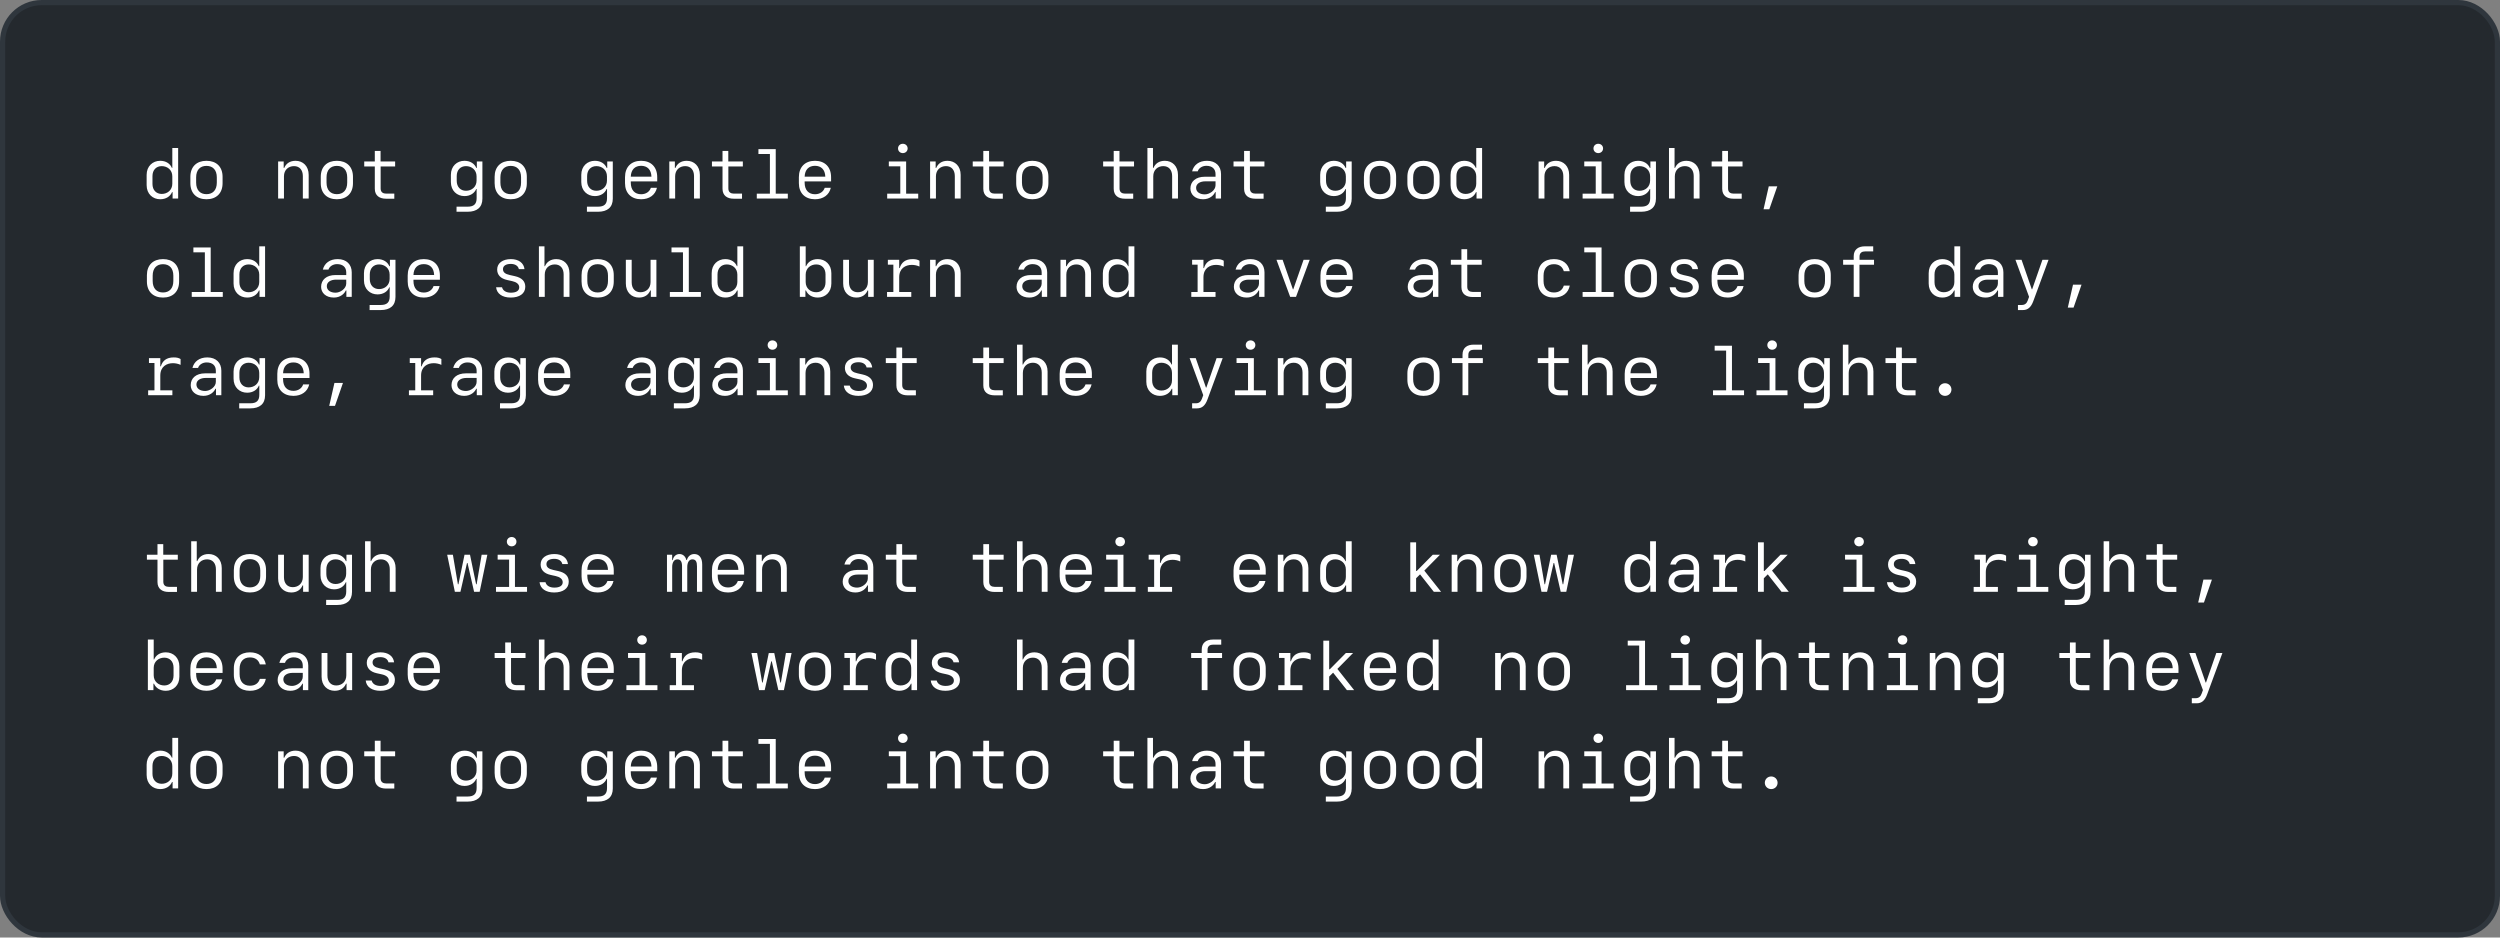 <svg width="3840" height="1440" viewBox="0 0 3840 1440" fill="none" xmlns="http://www.w3.org/2000/svg">
<rect x="0" y="0" width="3840" height="1440" fill="#808080" stroke="none"/>
<rect x="4" y="4" width="3832" height="1432" rx="60" fill="#24292E"/>
<rect x="4" y="4" width="3832" height="1432" rx="60" stroke="#2F363D" stroke-width="8"/>
<path d="M246.057 306.055C255.074 306.055 261.561 301.572 264.25 295.139H265.094V305H273.637V227.375H264.672V257.908H264.039C261.35 251.475 255.074 246.992 246.057 246.992C234.613 246.992 225.227 255.166 225.227 268.613V284.434C225.227 297.881 234.613 306.055 246.057 306.055ZM234.191 282.588V270.459C234.191 261.072 239.992 255.166 248.43 255.166C257.078 255.166 264.672 261.02 264.672 270.828V282.219C264.672 292.027 257.078 297.881 248.43 297.881C239.992 297.881 234.191 291.975 234.191 282.588ZM317.143 306.055C332.277 306.055 341.875 296.932 341.875 281.375V271.619C341.875 256.062 332.277 246.992 317.143 246.992C302.008 246.992 292.41 256.062 292.41 271.619V281.375C292.41 296.932 302.008 306.055 317.143 306.055ZM301.27 280.531V272.41C301.27 261.072 307.334 254.797 317.143 254.797C326.951 254.797 333.016 261.072 333.016 272.41V280.531C333.016 291.922 326.951 298.25 317.143 298.25C307.334 298.25 301.27 291.922 301.27 280.531ZM427.199 305H436.164V270.828C436.164 261.02 442.967 255.166 451.615 255.166C460.053 255.166 465.168 261.072 465.168 270.459V305H474.133V268.613C474.133 255.166 465.432 246.992 453.988 246.992C444.971 246.992 439.275 251.475 436.586 257.908H435.742V248.047H427.199V305ZM517.428 306.055C532.562 306.055 542.16 296.932 542.16 281.375V271.619C542.16 256.062 532.562 246.992 517.428 246.992C502.293 246.992 492.695 256.062 492.695 271.619V281.375C492.695 296.932 502.293 306.055 517.428 306.055ZM501.555 280.531V272.41C501.555 261.072 507.619 254.797 517.428 254.797C527.236 254.797 533.301 261.072 533.301 272.41V280.531C533.301 291.922 527.236 298.25 517.428 298.25C507.619 298.25 501.555 291.922 501.555 280.531ZM592.68 305.211H605.652V297.406H593.207C588.725 297.406 584.664 295.561 584.664 289.549V255.641H606.918V248.047H584.559V231.805H575.699V248.047H559.457V255.641H575.699V289.971C575.699 300.623 583.188 305.211 592.68 305.211ZM701.207 325.25H718.293C732.637 325.25 740.969 318.5 740.969 305.105V248.047H732.426V257.908H731.582C728.893 251.475 722.406 246.992 713.389 246.992C701.945 246.992 692.559 255.166 692.559 268.613V279.582C692.559 293.029 701.945 301.203 713.389 301.203C722.406 301.203 728.787 296.721 731.477 290.287H732.109V304.42C732.109 313.701 727.574 317.445 718.293 317.445H701.26L701.207 325.25ZM701.523 277.736V270.459C701.523 261.072 707.324 255.166 715.762 255.166C724.41 255.166 732.004 261.02 732.004 270.828V277.367C732.004 287.176 724.41 293.029 715.762 293.029C707.324 293.029 701.523 287.123 701.523 277.736ZM784.475 306.055C799.609 306.055 809.207 296.932 809.207 281.375V271.619C809.207 256.062 799.609 246.992 784.475 246.992C769.34 246.992 759.742 256.062 759.742 271.619V281.375C759.742 296.932 769.34 306.055 784.475 306.055ZM768.602 280.531V272.41C768.602 261.072 774.666 254.797 784.475 254.797C794.283 254.797 800.348 261.072 800.348 272.41V280.531C800.348 291.922 794.283 298.25 784.475 298.25C774.666 298.25 768.602 291.922 768.602 280.531ZM901.492 325.25H918.578C932.922 325.25 941.254 318.5 941.254 305.105V248.047H932.711V257.908H931.867C929.178 251.475 922.691 246.992 913.674 246.992C902.23 246.992 892.844 255.166 892.844 268.613V279.582C892.844 293.029 902.23 301.203 913.674 301.203C922.691 301.203 929.072 296.721 931.762 290.287H932.395V304.42C932.395 313.701 927.859 317.445 918.578 317.445H901.545L901.492 325.25ZM901.809 277.736V270.459C901.809 261.072 907.609 255.166 916.047 255.166C924.695 255.166 932.289 261.02 932.289 270.828V277.367C932.289 287.176 924.695 293.029 916.047 293.029C907.609 293.029 901.809 287.123 901.809 277.736ZM984.76 306.055C997.363 306.055 1006.54 299.516 1009.07 288.441H999.736C997.785 294.506 992.037 298.355 984.76 298.355C974.951 298.355 968.887 291.922 968.887 280.531V278.633H1009.49V272.199C1009.49 256.484 999.947 246.992 984.76 246.992C969.625 246.992 960.027 256.379 960.027 272.146V281.375C960.027 296.668 969.625 306.055 984.76 306.055ZM968.887 271.355C969.256 260.545 975.268 254.691 984.76 254.691C994.252 254.691 1000.26 260.545 1000.63 271.355H968.887ZM1028.05 305H1037.02V270.828C1037.02 261.02 1043.82 255.166 1052.47 255.166C1060.91 255.166 1066.02 261.072 1066.02 270.459V305H1074.99V268.613C1074.99 255.166 1066.29 246.992 1054.84 246.992C1045.83 246.992 1040.13 251.475 1037.44 257.908H1036.6V248.047H1028.05V305ZM1126.77 305.211H1139.75V297.406H1127.3C1122.82 297.406 1118.76 295.561 1118.76 289.549V255.641H1141.01V248.047H1118.65V231.805H1109.79V248.047H1093.55V255.641H1109.79V289.971C1109.79 300.623 1117.28 305.211 1126.77 305.211ZM1162.42 305H1210.09V297.512H1191.53V229.062H1164.95V236.551H1182.57V297.512H1162.42V305ZM1251.81 306.055C1264.41 306.055 1273.59 299.516 1276.12 288.441H1266.78C1264.83 294.506 1259.08 298.355 1251.81 298.355C1242 298.355 1235.93 291.922 1235.93 280.531V278.633H1276.54V272.199C1276.54 256.484 1266.99 246.992 1251.81 246.992C1236.67 246.992 1227.07 256.379 1227.07 272.146V281.375C1227.07 296.668 1236.67 306.055 1251.81 306.055ZM1235.93 271.355C1236.3 260.545 1242.31 254.691 1251.81 254.691C1261.3 254.691 1267.31 260.545 1267.68 271.355H1235.93ZM1362.71 305H1410.38V297.512H1391.82V248.047H1365.24V255.535H1382.85V297.512H1362.71V305ZM1379.37 228.008C1379.37 232.121 1382.59 235.18 1386.75 235.18C1390.92 235.18 1394.14 232.121 1394.14 228.008C1394.14 223.895 1390.92 220.836 1386.75 220.836C1382.59 220.836 1379.37 223.895 1379.37 228.008ZM1428.62 305H1437.59V270.828C1437.59 261.02 1444.39 255.166 1453.04 255.166C1461.48 255.166 1466.59 261.072 1466.59 270.459V305H1475.56V268.613C1475.56 255.166 1466.86 246.992 1455.41 246.992C1446.4 246.992 1440.7 251.475 1438.01 257.908H1437.17V248.047H1428.62V305ZM1527.34 305.211H1540.32V297.406H1527.87C1523.39 297.406 1519.33 295.561 1519.33 289.549V255.641H1541.58V248.047H1519.22V231.805H1510.36V248.047H1494.12V255.641H1510.36V289.971C1510.36 300.623 1517.85 305.211 1527.34 305.211ZM1585.62 306.055C1600.75 306.055 1610.35 296.932 1610.35 281.375V271.619C1610.35 256.062 1600.75 246.992 1585.62 246.992C1570.48 246.992 1560.88 256.062 1560.88 271.619V281.375C1560.88 296.932 1570.48 306.055 1585.62 306.055ZM1569.74 280.531V272.41C1569.74 261.072 1575.81 254.797 1585.62 254.797C1595.42 254.797 1601.49 261.072 1601.49 272.41V280.531C1601.49 291.922 1595.42 298.25 1585.62 298.25C1575.81 298.25 1569.74 291.922 1569.74 280.531ZM1727.63 305.211H1740.6V297.406H1728.16C1723.67 297.406 1719.61 295.561 1719.61 289.549V255.641H1741.87V248.047H1719.51V231.805H1710.65V248.047H1694.41V255.641H1710.65V289.971C1710.65 300.623 1718.14 305.211 1727.63 305.211ZM1762.43 305H1771.4V270.828C1771.4 261.02 1778.2 255.166 1786.85 255.166C1795.29 255.166 1800.4 261.072 1800.4 270.459V305H1809.37V268.613C1809.37 255.166 1800.67 246.992 1789.22 246.992C1780.21 246.992 1774.4 251.475 1771.71 257.908H1770.98V227.375H1762.43V305ZM1847.97 306.055C1858.41 306.055 1864.37 299.832 1866.43 295.139H1867.27V305H1875.5V267.295C1875.5 255.271 1867.43 246.992 1853.98 246.992C1841.69 246.992 1833.62 253.32 1831.09 263.129H1839.74C1841.22 258.172 1846.81 254.691 1852.87 254.691C1862 254.691 1867.06 259.543 1867.06 267.453V271.461H1850.61C1836.58 271.461 1828.46 278.896 1828.46 289.602C1828.46 298.619 1835.63 306.055 1847.97 306.055ZM1837.21 288.494C1837.21 282.113 1843.38 278.527 1851.4 278.527H1867.06V284.539C1867.06 292.396 1857.83 298.566 1850.71 298.566C1843.17 298.566 1837.21 295.086 1837.21 288.494ZM1927.91 305.211H1940.89V297.406H1928.44C1923.96 297.406 1919.9 295.561 1919.9 289.549V255.641H1942.15V248.047H1919.79V231.805H1910.93V248.047H1894.69V255.641H1910.93V289.971C1910.93 300.623 1918.42 305.211 1927.91 305.211ZM2036.44 325.25H2053.53C2067.87 325.25 2076.2 318.5 2076.2 305.105V248.047H2067.66V257.908H2066.82C2064.13 251.475 2057.64 246.992 2048.62 246.992C2037.18 246.992 2027.79 255.166 2027.79 268.613V279.582C2027.79 293.029 2037.18 301.203 2048.62 301.203C2057.64 301.203 2064.02 296.721 2066.71 290.287H2067.34V304.42C2067.34 313.701 2062.81 317.445 2053.53 317.445H2036.49L2036.44 325.25ZM2036.76 277.736V270.459C2036.76 261.072 2042.56 255.166 2051 255.166C2059.64 255.166 2067.24 261.02 2067.24 270.828V277.367C2067.24 287.176 2059.64 293.029 2051 293.029C2042.56 293.029 2036.76 287.123 2036.76 277.736ZM2119.71 306.055C2134.84 306.055 2144.44 296.932 2144.44 281.375V271.619C2144.44 256.062 2134.84 246.992 2119.71 246.992C2104.57 246.992 2094.98 256.062 2094.98 271.619V281.375C2094.98 296.932 2104.57 306.055 2119.71 306.055ZM2103.84 280.531V272.41C2103.84 261.072 2109.9 254.797 2119.71 254.797C2129.52 254.797 2135.58 261.072 2135.58 272.41V280.531C2135.58 291.922 2129.52 298.25 2119.71 298.25C2109.9 298.25 2103.84 291.922 2103.84 280.531ZM2186.47 306.055C2201.61 306.055 2211.2 296.932 2211.2 281.375V271.619C2211.2 256.062 2201.61 246.992 2186.47 246.992C2171.34 246.992 2161.74 256.062 2161.74 271.619V281.375C2161.74 296.932 2171.34 306.055 2186.47 306.055ZM2170.6 280.531V272.41C2170.6 261.072 2176.66 254.797 2186.47 254.797C2196.28 254.797 2202.34 261.072 2202.34 272.41V280.531C2202.34 291.922 2196.28 298.25 2186.47 298.25C2176.66 298.25 2170.6 291.922 2170.6 280.531ZM2248.91 306.055C2257.93 306.055 2264.41 301.572 2267.1 295.139H2267.95V305H2276.49V227.375H2267.52V257.908H2266.89C2264.2 251.475 2257.93 246.992 2248.91 246.992C2237.46 246.992 2228.08 255.166 2228.08 268.613V284.434C2228.08 297.881 2237.46 306.055 2248.91 306.055ZM2237.04 282.588V270.459C2237.04 261.072 2242.84 255.166 2251.28 255.166C2259.93 255.166 2267.52 261.02 2267.52 270.828V282.219C2267.52 292.027 2259.93 297.881 2251.28 297.881C2242.84 297.881 2237.04 291.975 2237.04 282.588ZM2363.29 305H2372.25V270.828C2372.25 261.02 2379.06 255.166 2387.71 255.166C2396.14 255.166 2401.26 261.072 2401.26 270.459V305H2410.22V268.613C2410.22 255.166 2401.52 246.992 2390.08 246.992C2381.06 246.992 2375.37 251.475 2372.68 257.908H2371.83V248.047H2363.29V305ZM2430.89 305H2478.57V297.512H2460V248.047H2433.43V255.535H2451.04V297.512H2430.89V305ZM2447.56 228.008C2447.56 232.121 2450.78 235.18 2454.94 235.18C2459.11 235.18 2462.32 232.121 2462.32 228.008C2462.32 223.895 2459.11 220.836 2454.94 220.836C2450.78 220.836 2447.56 223.895 2447.56 228.008ZM2503.77 325.25H2520.86C2535.2 325.25 2543.54 318.5 2543.54 305.105V248.047H2534.99V257.908H2534.15C2531.46 251.475 2524.97 246.992 2515.96 246.992C2504.51 246.992 2495.12 255.166 2495.12 268.613V279.582C2495.12 293.029 2504.51 301.203 2515.96 301.203C2524.97 301.203 2531.35 296.721 2534.04 290.287H2534.68V304.42C2534.68 313.701 2530.14 317.445 2520.86 317.445H2503.83L2503.77 325.25ZM2504.09 277.736V270.459C2504.09 261.072 2509.89 255.166 2518.33 255.166C2526.98 255.166 2534.57 261.02 2534.57 270.828V277.367C2534.57 287.176 2526.98 293.029 2518.33 293.029C2509.89 293.029 2504.09 287.123 2504.09 277.736ZM2563.57 305H2572.54V270.828C2572.54 261.02 2579.34 255.166 2587.99 255.166C2596.43 255.166 2601.54 261.072 2601.54 270.459V305H2610.51V268.613C2610.51 255.166 2601.81 246.992 2590.36 246.992C2581.35 246.992 2575.54 251.475 2572.86 257.908H2572.12V227.375H2563.57V305ZM2662.29 305.211H2675.27V297.406H2662.82C2658.34 297.406 2654.28 295.561 2654.28 289.549V255.641H2676.53V248.047H2654.17V231.805H2645.31V248.047H2629.07V255.641H2645.31V289.971C2645.31 300.623 2652.8 305.211 2662.29 305.211ZM2717.66 321.453L2729.9 286.227H2716.82L2708.8 321.453H2717.66ZM250.381 457.055C265.516 457.055 275.113 447.932 275.113 432.375V422.619C275.113 407.062 265.516 397.992 250.381 397.992C235.246 397.992 225.648 407.062 225.648 422.619V432.375C225.648 447.932 235.246 457.055 250.381 457.055ZM234.508 431.531V423.41C234.508 412.072 240.572 405.797 250.381 405.797C260.189 405.797 266.254 412.072 266.254 423.41V431.531C266.254 442.922 260.189 449.25 250.381 449.25C240.572 449.25 234.508 442.922 234.508 431.531ZM294.52 456H342.191V448.512H323.629V380.062H297.051V387.551H314.664V448.512H294.52V456ZM379.58 457.055C388.598 457.055 395.084 452.572 397.773 446.139H398.617V456H407.16V378.375H398.195V408.908H397.562C394.873 402.475 388.598 397.992 379.58 397.992C368.137 397.992 358.75 406.166 358.75 419.613V435.434C358.75 448.881 368.137 457.055 379.58 457.055ZM367.715 433.588V421.459C367.715 412.072 373.516 406.166 381.953 406.166C390.602 406.166 398.195 412.02 398.195 421.828V433.219C398.195 443.027 390.602 448.881 381.953 448.881C373.516 448.881 367.715 442.975 367.715 433.588ZM512.734 457.055C523.176 457.055 529.135 450.832 531.191 446.139H532.035V456H540.262V418.295C540.262 406.271 532.193 397.992 518.746 397.992C506.459 397.992 498.391 404.32 495.859 414.129H504.508C505.984 409.172 511.574 405.691 517.639 405.691C526.762 405.691 531.824 410.543 531.824 418.453V422.461H515.371C501.344 422.461 493.223 429.896 493.223 440.602C493.223 449.619 500.395 457.055 512.734 457.055ZM501.977 439.494C501.977 433.113 508.146 429.527 516.162 429.527H531.824V435.539C531.824 443.396 522.596 449.566 515.477 449.566C507.936 449.566 501.977 446.086 501.977 439.494ZM567.684 476.25H584.77C599.113 476.25 607.445 469.5 607.445 456.105V399.047H598.902V408.908H598.059C595.369 402.475 588.883 397.992 579.865 397.992C568.422 397.992 559.035 406.166 559.035 419.613V430.582C559.035 444.029 568.422 452.203 579.865 452.203C588.883 452.203 595.264 447.721 597.953 441.287H598.586V455.42C598.586 464.701 594.051 468.445 584.77 468.445H567.736L567.684 476.25ZM568 428.736V421.459C568 412.072 573.801 406.166 582.238 406.166C590.887 406.166 598.48 412.02 598.48 421.828V428.367C598.48 438.176 590.887 444.029 582.238 444.029C573.801 444.029 568 438.123 568 428.736ZM650.951 457.055C663.555 457.055 672.73 450.516 675.262 439.441H665.928C663.977 445.506 658.229 449.355 650.951 449.355C641.143 449.355 635.078 442.922 635.078 431.531V429.633H675.684V423.199C675.684 407.484 666.139 397.992 650.951 397.992C635.816 397.992 626.219 407.379 626.219 423.146V432.375C626.219 447.668 635.816 457.055 650.951 457.055ZM635.078 422.355C635.447 411.545 641.459 405.691 650.951 405.691C660.443 405.691 666.455 411.545 666.824 422.355H635.078ZM784.422 457.055C797.922 457.055 806.834 450.99 806.834 440.496C806.834 432.27 801.877 426.627 790.697 424.148L783.156 422.461C775.984 420.879 772.557 418.242 772.557 413.391C772.557 408.223 777.303 405.375 784.58 405.375C791.277 405.375 795.918 408.434 796.973 413.391H805.621C804.514 403.846 796.604 397.992 784.738 397.992C772.188 397.992 763.645 404.109 763.645 413.971C763.645 422.092 768.76 427.84 779.043 430.107L786.689 431.795C793.176 433.219 797.553 436.383 797.553 441.34C797.553 446.771 792.596 449.566 784.791 449.566C777.408 449.566 772.451 446.508 771.133 441.287H762.01C763.064 451.096 771.502 457.055 784.422 457.055ZM827.77 456H836.734V421.828C836.734 412.02 843.537 406.166 852.186 406.166C860.623 406.166 865.738 412.072 865.738 421.459V456H874.703V419.613C874.703 406.166 866.002 397.992 854.559 397.992C845.541 397.992 839.74 402.475 837.051 408.908H836.312V378.375H827.77V456ZM917.998 457.055C933.133 457.055 942.73 447.932 942.73 432.375V422.619C942.73 407.062 933.133 397.992 917.998 397.992C902.863 397.992 893.266 407.062 893.266 422.619V432.375C893.266 447.932 902.863 457.055 917.998 457.055ZM902.125 431.531V423.41C902.125 412.072 908.189 405.797 917.998 405.797C927.807 405.797 933.871 412.072 933.871 423.41V431.531C933.871 442.922 927.807 449.25 917.998 449.25C908.189 449.25 902.125 442.922 902.125 431.531ZM981.438 457.055C990.455 457.055 996.15 452.572 998.84 446.139H999.684V456H1008.23V399.047H999.262V433.219C999.262 443.027 992.459 448.881 983.811 448.881C975.373 448.881 970.258 442.975 970.258 433.588V399.047H961.293V435.434C961.293 448.881 969.994 457.055 981.438 457.055ZM1028.9 456H1076.57V448.512H1058.01V380.062H1031.43V387.551H1049.04V448.512H1028.9V456ZM1113.96 457.055C1122.98 457.055 1129.46 452.572 1132.15 446.139H1133V456H1141.54V378.375H1132.57V408.908H1131.94C1129.25 402.475 1122.98 397.992 1113.96 397.992C1102.52 397.992 1093.13 406.166 1093.13 419.613V435.434C1093.13 448.881 1102.52 457.055 1113.96 457.055ZM1102.09 433.588V421.459C1102.09 412.072 1107.89 406.166 1116.33 406.166C1124.98 406.166 1132.57 412.02 1132.57 421.828V433.219C1132.57 443.027 1124.98 448.881 1116.33 448.881C1107.89 448.881 1102.09 442.975 1102.09 433.588ZM1256.13 457.055C1267.57 457.055 1276.96 448.881 1276.96 435.434V419.613C1276.96 406.166 1267.57 397.992 1256.13 397.992C1247.11 397.992 1240.84 402.475 1238.15 408.908H1237.52V378.375H1228.55V456H1237.09V446.139H1237.94C1240.63 452.572 1247.11 457.055 1256.13 457.055ZM1237.52 433.219V421.828C1237.52 412.02 1245.11 406.166 1253.76 406.166C1262.2 406.166 1268 412.072 1268 421.459V433.588C1268 442.975 1262.2 448.881 1253.76 448.881C1245.11 448.881 1237.52 443.027 1237.52 433.219ZM1315.25 457.055C1324.26 457.055 1329.96 452.572 1332.65 446.139H1333.49V456H1342.04V399.047H1333.07V433.219C1333.07 443.027 1326.27 448.881 1317.62 448.881C1309.18 448.881 1304.07 442.975 1304.07 433.588V399.047H1295.1V435.434C1295.1 448.881 1303.8 457.055 1315.25 457.055ZM1362.5 456H1399.73V448.512H1381.16V425.836C1381.16 412.02 1390.97 406.852 1400.57 406.852C1404.58 406.852 1408.9 407.801 1412.33 409.436V400.471C1409.32 398.678 1406.42 397.992 1401.78 397.992C1390.55 397.992 1384.49 403.266 1382.01 411.703H1381.16V399.047H1363.76V406.535H1372.2V448.512H1362.5V456ZM1428.62 456H1437.59V421.828C1437.59 412.02 1444.39 406.166 1453.04 406.166C1461.48 406.166 1466.59 412.072 1466.59 421.459V456H1475.56V419.613C1475.56 406.166 1466.86 397.992 1455.41 397.992C1446.4 397.992 1440.7 402.475 1438.01 408.908H1437.17V399.047H1428.62V456ZM1580.92 457.055C1591.36 457.055 1597.32 450.832 1599.38 446.139H1600.22V456H1608.45V418.295C1608.45 406.271 1600.38 397.992 1586.93 397.992C1574.65 397.992 1566.58 404.32 1564.05 414.129H1572.7C1574.17 409.172 1579.76 405.691 1585.83 405.691C1594.95 405.691 1600.01 410.543 1600.01 418.453V422.461H1583.56C1569.53 422.461 1561.41 429.896 1561.41 440.602C1561.41 449.619 1568.58 457.055 1580.92 457.055ZM1570.16 439.494C1570.16 433.113 1576.33 429.527 1584.35 429.527H1600.01V435.539C1600.01 443.396 1590.78 449.566 1583.66 449.566C1576.12 449.566 1570.16 446.086 1570.16 439.494ZM1628.91 456H1637.88V421.828C1637.88 412.02 1644.68 406.166 1653.33 406.166C1661.76 406.166 1666.88 412.072 1666.88 421.459V456H1675.84V419.613C1675.84 406.166 1667.14 397.992 1655.7 397.992C1646.68 397.992 1640.99 402.475 1638.3 408.908H1637.45V399.047H1628.91V456ZM1714.81 457.055C1723.83 457.055 1730.32 452.572 1733.01 446.139H1733.85V456H1742.39V378.375H1733.43V408.908H1732.8C1730.11 402.475 1723.83 397.992 1714.81 397.992C1703.37 397.992 1693.98 406.166 1693.98 419.613V435.434C1693.98 448.881 1703.37 457.055 1714.81 457.055ZM1702.95 433.588V421.459C1702.95 412.072 1708.75 406.166 1717.19 406.166C1725.84 406.166 1733.43 412.02 1733.43 421.828V433.219C1733.43 443.027 1725.84 448.881 1717.19 448.881C1708.75 448.881 1702.95 442.975 1702.95 433.588ZM1829.83 456H1867.06V448.512H1848.5V425.836C1848.5 412.02 1858.3 406.852 1867.9 406.852C1871.91 406.852 1876.23 407.801 1879.66 409.436V400.471C1876.66 398.678 1873.76 397.992 1869.12 397.992C1857.88 397.992 1851.82 403.266 1849.34 411.703H1848.5V399.047H1831.09V406.535H1839.53V448.512H1829.83V456ZM1914.73 457.055C1925.17 457.055 1931.13 450.832 1933.19 446.139H1934.03V456H1942.26V418.295C1942.26 406.271 1934.19 397.992 1920.74 397.992C1908.46 397.992 1900.39 404.32 1897.86 414.129H1906.5C1907.98 409.172 1913.57 405.691 1919.63 405.691C1928.76 405.691 1933.82 410.543 1933.82 418.453V422.461H1917.37C1903.34 422.461 1895.22 429.896 1895.22 440.602C1895.22 449.619 1902.39 457.055 1914.73 457.055ZM1903.97 439.494C1903.97 433.113 1910.14 429.527 1918.16 429.527H1933.82V435.539C1933.82 443.396 1924.59 449.566 1917.47 449.566C1909.93 449.566 1903.97 446.086 1903.97 439.494ZM1981.7 456H1990.67L2011.71 399.047H2002.27L1986.45 444.451H1985.92L1970.1 399.047H1960.66L1981.7 456ZM2052.95 457.055C2065.55 457.055 2074.73 450.516 2077.26 439.441H2067.92C2065.97 445.506 2060.22 449.355 2052.95 449.355C2043.14 449.355 2037.07 442.922 2037.07 431.531V429.633H2077.68V423.199C2077.68 407.484 2068.13 397.992 2052.95 397.992C2037.81 397.992 2028.21 407.379 2028.21 423.146V432.375C2028.21 447.668 2037.81 457.055 2052.95 457.055ZM2037.07 422.355C2037.44 411.545 2043.46 405.691 2052.95 405.691C2062.44 405.691 2068.45 411.545 2068.82 422.355H2037.07ZM2181.78 457.055C2192.22 457.055 2198.18 450.832 2200.23 446.139H2201.08V456H2209.3V418.295C2209.3 406.271 2201.24 397.992 2187.79 397.992C2175.5 397.992 2167.43 404.32 2164.9 414.129H2173.55C2175.03 409.172 2180.62 405.691 2186.68 405.691C2195.8 405.691 2200.87 410.543 2200.87 418.453V422.461H2184.41C2170.39 422.461 2162.27 429.896 2162.27 440.602C2162.27 449.619 2169.44 457.055 2181.78 457.055ZM2171.02 439.494C2171.02 433.113 2177.19 429.527 2185.21 429.527H2200.87V435.539C2200.87 443.396 2191.64 449.566 2184.52 449.566C2176.98 449.566 2171.02 446.086 2171.02 439.494ZM2261.72 456.211H2274.7V448.406H2262.25C2257.77 448.406 2253.71 446.561 2253.71 440.549V406.641H2275.96V399.047H2253.6V382.805H2244.74V399.047H2228.5V406.641H2244.74V440.971C2244.74 451.623 2252.23 456.211 2261.72 456.211ZM2386.76 457.055C2400.04 457.055 2408.85 450.305 2411.17 438.703H2402C2399.89 445.611 2394.61 449.25 2386.76 449.25C2376.95 449.25 2370.88 442.922 2370.88 431.531V423.41C2370.88 412.072 2376.95 405.797 2386.76 405.797C2394.61 405.797 2399.94 409.541 2402 416.555H2411.17C2408.85 404.9 2400.04 397.992 2386.76 397.992C2371.62 397.992 2362.02 407.062 2362.02 422.619V432.375C2362.02 447.932 2371.62 457.055 2386.76 457.055ZM2430.89 456H2478.57V448.512H2460V380.062H2433.43V387.551H2451.04V448.512H2430.89V456ZM2520.28 457.055C2535.41 457.055 2545.01 447.932 2545.01 432.375V422.619C2545.01 407.062 2535.41 397.992 2520.28 397.992C2505.14 397.992 2495.55 407.062 2495.55 422.619V432.375C2495.55 447.932 2505.14 457.055 2520.28 457.055ZM2504.41 431.531V423.41C2504.41 412.072 2510.47 405.797 2520.28 405.797C2530.09 405.797 2536.15 412.072 2536.15 423.41V431.531C2536.15 442.922 2530.09 449.25 2520.28 449.25C2510.47 449.25 2504.41 442.922 2504.41 431.531ZM2586.99 457.055C2600.49 457.055 2609.4 450.99 2609.4 440.496C2609.4 432.27 2604.44 426.627 2593.26 424.148L2585.72 422.461C2578.55 420.879 2575.12 418.242 2575.12 413.391C2575.12 408.223 2579.87 405.375 2587.15 405.375C2593.84 405.375 2598.48 408.434 2599.54 413.391H2608.19C2607.08 403.846 2599.17 397.992 2587.3 397.992C2574.75 397.992 2566.21 404.109 2566.21 413.971C2566.21 422.092 2571.33 427.84 2581.61 430.107L2589.26 431.795C2595.74 433.219 2600.12 436.383 2600.12 441.34C2600.12 446.771 2595.16 449.566 2587.36 449.566C2579.97 449.566 2575.02 446.508 2573.7 441.287H2564.58C2565.63 451.096 2574.07 457.055 2586.99 457.055ZM2653.8 457.055C2666.41 457.055 2675.58 450.516 2678.11 439.441H2668.78C2666.83 445.506 2661.08 449.355 2653.8 449.355C2643.99 449.355 2637.93 442.922 2637.93 431.531V429.633H2678.54V423.199C2678.54 407.484 2668.99 397.992 2653.8 397.992C2638.67 397.992 2629.07 407.379 2629.07 423.146V432.375C2629.07 447.668 2638.67 457.055 2653.8 457.055ZM2637.93 422.355C2638.3 411.545 2644.31 405.691 2653.8 405.691C2663.29 405.691 2669.31 411.545 2669.68 422.355H2637.93ZM2787.33 457.055C2802.46 457.055 2812.06 447.932 2812.06 432.375V422.619C2812.06 407.062 2802.46 397.992 2787.33 397.992C2772.19 397.992 2762.59 407.062 2762.59 422.619V432.375C2762.59 447.932 2772.19 457.055 2787.33 457.055ZM2771.45 431.531V423.41C2771.45 412.072 2777.52 405.797 2787.33 405.797C2797.13 405.797 2803.2 412.072 2803.2 423.41V431.531C2803.2 442.922 2797.13 449.25 2787.33 449.25C2777.52 449.25 2771.45 442.922 2771.45 431.531ZM2847.29 456H2856.14V406.641H2878.5V399.047H2856.25V394.037C2856.25 388.025 2860.31 386.18 2864.79 386.18H2877.24V378.375H2864.27C2854.77 378.375 2847.29 382.963 2847.29 393.615V399.047H2831.04V406.641H2847.29V456ZM2983.29 457.055C2992.3 457.055 2998.79 452.572 3001.48 446.139H3002.32V456H3010.87V378.375H3001.9V408.908H3001.27C2998.58 402.475 2992.3 397.992 2983.29 397.992C2971.84 397.992 2962.46 406.166 2962.46 419.613V435.434C2962.46 448.881 2971.84 457.055 2983.29 457.055ZM2971.42 433.588V421.459C2971.42 412.072 2977.22 406.166 2985.66 406.166C2994.31 406.166 3001.9 412.02 3001.9 421.828V433.219C3001.9 443.027 2994.31 448.881 2985.66 448.881C2977.22 448.881 2971.42 442.975 2971.42 433.588ZM3049.68 457.055C3060.12 457.055 3066.08 450.832 3068.14 446.139H3068.98V456H3077.21V418.295C3077.21 406.271 3069.14 397.992 3055.69 397.992C3043.4 397.992 3035.34 404.32 3032.8 414.129H3041.45C3042.93 409.172 3048.52 405.691 3054.58 405.691C3063.71 405.691 3068.77 410.543 3068.77 418.453V422.461H3052.32C3038.29 422.461 3030.17 429.896 3030.17 440.602C3030.17 449.619 3037.34 457.055 3049.68 457.055ZM3038.92 439.494C3038.92 433.113 3045.09 429.527 3053.11 429.527H3068.77V435.539C3068.77 443.396 3059.54 449.566 3052.42 449.566C3044.88 449.566 3038.92 446.086 3038.92 439.494ZM3099.57 476.25H3107.21C3114.6 476.25 3119.61 472.137 3123.14 462.592L3146.55 399.047H3137.17L3121.4 444.346H3120.82L3105.1 399.047H3095.72L3116.65 455.947L3114.6 461.59C3113.07 465.861 3110.32 468.445 3105.37 468.445H3099.57V476.25ZM3185 472.453L3197.23 437.227H3184.15L3176.14 472.453H3185ZM227.547 607H264.777V599.512H246.215V576.836C246.215 563.02 256.023 557.852 265.621 557.852C269.629 557.852 273.953 558.801 277.381 560.436V551.471C274.375 549.678 271.475 548.992 266.834 548.992C255.602 548.992 249.537 554.266 247.059 562.703H246.215V550.047H228.812V557.535H237.25V599.512H227.547V607ZM312.449 608.055C322.891 608.055 328.85 601.832 330.906 597.139H331.75V607H339.977V569.295C339.977 557.271 331.908 548.992 318.461 548.992C306.174 548.992 298.105 555.32 295.574 565.129H304.223C305.699 560.172 311.289 556.691 317.354 556.691C326.477 556.691 331.539 561.543 331.539 569.453V573.461H315.086C301.059 573.461 292.938 580.896 292.938 591.602C292.938 600.619 300.109 608.055 312.449 608.055ZM301.691 590.494C301.691 584.113 307.861 580.527 315.877 580.527H331.539V586.539C331.539 594.396 322.311 600.566 315.191 600.566C307.65 600.566 301.691 597.086 301.691 590.494ZM367.398 627.25H384.484C398.828 627.25 407.16 620.5 407.16 607.105V550.047H398.617V559.908H397.773C395.084 553.475 388.598 548.992 379.58 548.992C368.137 548.992 358.75 557.166 358.75 570.613V581.582C358.75 595.029 368.137 603.203 379.58 603.203C388.598 603.203 394.979 598.721 397.668 592.287H398.301V606.42C398.301 615.701 393.766 619.445 384.484 619.445H367.451L367.398 627.25ZM367.715 579.736V572.459C367.715 563.072 373.516 557.166 381.953 557.166C390.602 557.166 398.195 563.02 398.195 572.828V579.367C398.195 589.176 390.602 595.029 381.953 595.029C373.516 595.029 367.715 589.123 367.715 579.736ZM450.666 608.055C463.27 608.055 472.445 601.516 474.977 590.441H465.643C463.691 596.506 457.943 600.355 450.666 600.355C440.857 600.355 434.793 593.922 434.793 582.531V580.633H475.398V574.199C475.398 558.484 465.854 548.992 450.666 548.992C435.531 548.992 425.934 558.379 425.934 574.146V583.375C425.934 598.668 435.531 608.055 450.666 608.055ZM434.793 573.355C435.162 562.545 441.174 556.691 450.666 556.691C460.158 556.691 466.17 562.545 466.539 573.355H434.793ZM514.527 623.453L526.762 588.227H513.684L505.668 623.453H514.527ZM628.117 607H665.348V599.512H646.785V576.836C646.785 563.02 656.594 557.852 666.191 557.852C670.199 557.852 674.523 558.801 677.951 560.436V551.471C674.945 549.678 672.045 548.992 667.404 548.992C656.172 548.992 650.107 554.266 647.629 562.703H646.785V550.047H629.383V557.535H637.82V599.512H628.117V607ZM713.02 608.055C723.461 608.055 729.42 601.832 731.477 597.139H732.32V607H740.547V569.295C740.547 557.271 732.479 548.992 719.031 548.992C706.744 548.992 698.676 555.32 696.145 565.129H704.793C706.27 560.172 711.859 556.691 717.924 556.691C727.047 556.691 732.109 561.543 732.109 569.453V573.461H715.656C701.629 573.461 693.508 580.896 693.508 591.602C693.508 600.619 700.68 608.055 713.02 608.055ZM702.262 590.494C702.262 584.113 708.432 580.527 716.447 580.527H732.109V586.539C732.109 594.396 722.881 600.566 715.762 600.566C708.221 600.566 702.262 597.086 702.262 590.494ZM767.969 627.25H785.055C799.398 627.25 807.73 620.5 807.73 607.105V550.047H799.188V559.908H798.344C795.654 553.475 789.168 548.992 780.15 548.992C768.707 548.992 759.32 557.166 759.32 570.613V581.582C759.32 595.029 768.707 603.203 780.15 603.203C789.168 603.203 795.549 598.721 798.238 592.287H798.871V606.42C798.871 615.701 794.336 619.445 785.055 619.445H768.021L767.969 627.25ZM768.285 579.736V572.459C768.285 563.072 774.086 557.166 782.523 557.166C791.172 557.166 798.766 563.02 798.766 572.828V579.367C798.766 589.176 791.172 595.029 782.523 595.029C774.086 595.029 768.285 589.123 768.285 579.736ZM851.236 608.055C863.84 608.055 873.016 601.516 875.547 590.441H866.213C864.262 596.506 858.514 600.355 851.236 600.355C841.428 600.355 835.363 593.922 835.363 582.531V580.633H875.969V574.199C875.969 558.484 866.424 548.992 851.236 548.992C836.102 548.992 826.504 558.379 826.504 574.146V583.375C826.504 598.668 836.102 608.055 851.236 608.055ZM835.363 573.355C835.732 562.545 841.744 556.691 851.236 556.691C860.729 556.691 866.74 562.545 867.109 573.355H835.363ZM980.066 608.055C990.508 608.055 996.467 601.832 998.523 597.139H999.367V607H1007.59V569.295C1007.59 557.271 999.525 548.992 986.078 548.992C973.791 548.992 965.723 555.32 963.191 565.129H971.84C973.316 560.172 978.906 556.691 984.971 556.691C994.094 556.691 999.156 561.543 999.156 569.453V573.461H982.703C968.676 573.461 960.555 580.896 960.555 591.602C960.555 600.619 967.727 608.055 980.066 608.055ZM969.309 590.494C969.309 584.113 975.479 580.527 983.494 580.527H999.156V586.539C999.156 594.396 989.928 600.566 982.809 600.566C975.268 600.566 969.309 597.086 969.309 590.494ZM1035.02 627.25H1052.1C1066.45 627.25 1074.78 620.5 1074.78 607.105V550.047H1066.23V559.908H1065.39C1062.7 553.475 1056.21 548.992 1047.2 548.992C1035.75 548.992 1026.37 557.166 1026.37 570.613V581.582C1026.37 595.029 1035.75 603.203 1047.2 603.203C1056.21 603.203 1062.6 598.721 1065.29 592.287H1065.92V606.42C1065.92 615.701 1061.38 619.445 1052.1 619.445H1035.07L1035.02 627.25ZM1035.33 579.736V572.459C1035.33 563.072 1041.13 557.166 1049.57 557.166C1058.22 557.166 1065.81 563.02 1065.81 572.828V579.367C1065.81 589.176 1058.22 595.029 1049.57 595.029C1041.13 595.029 1035.33 589.123 1035.33 579.736ZM1113.59 608.055C1124.03 608.055 1129.99 601.832 1132.05 597.139H1132.89V607H1141.12V569.295C1141.12 557.271 1133.05 548.992 1119.6 548.992C1107.31 548.992 1099.25 555.32 1096.71 565.129H1105.36C1106.84 560.172 1112.43 556.691 1118.49 556.691C1127.62 556.691 1132.68 561.543 1132.68 569.453V573.461H1116.23C1102.2 573.461 1094.08 580.896 1094.08 591.602C1094.08 600.619 1101.25 608.055 1113.59 608.055ZM1102.83 590.494C1102.83 584.113 1109 580.527 1117.02 580.527H1132.68V586.539C1132.68 594.396 1123.45 600.566 1116.33 600.566C1108.79 600.566 1102.83 597.086 1102.83 590.494ZM1162.42 607H1210.09V599.512H1191.53V550.047H1164.95V557.535H1182.57V599.512H1162.42V607ZM1179.09 530.008C1179.09 534.121 1182.3 537.18 1186.47 537.18C1190.63 537.18 1193.85 534.121 1193.85 530.008C1193.85 525.895 1190.63 522.836 1186.47 522.836C1182.3 522.836 1179.09 525.895 1179.09 530.008ZM1228.34 607H1237.3V572.828C1237.3 563.02 1244.11 557.166 1252.76 557.166C1261.19 557.166 1266.31 563.072 1266.31 572.459V607H1275.27V570.613C1275.27 557.166 1266.57 548.992 1255.13 548.992C1246.11 548.992 1240.42 553.475 1237.73 559.908H1236.88V550.047H1228.34V607ZM1318.52 608.055C1332.02 608.055 1340.93 601.99 1340.93 591.496C1340.93 583.27 1335.97 577.627 1324.79 575.148L1317.25 573.461C1310.08 571.879 1306.65 569.242 1306.65 564.391C1306.65 559.223 1311.4 556.375 1318.67 556.375C1325.37 556.375 1330.01 559.434 1331.07 564.391H1339.71C1338.61 554.846 1330.7 548.992 1318.83 548.992C1306.28 548.992 1297.74 555.109 1297.74 564.971C1297.74 573.092 1302.85 578.84 1313.14 581.107L1320.78 582.795C1327.27 584.219 1331.65 587.383 1331.65 592.34C1331.65 597.771 1326.69 600.566 1318.88 600.566C1311.5 600.566 1306.54 597.508 1305.23 592.287H1296.1C1297.16 602.096 1305.6 608.055 1318.52 608.055ZM1393.82 607.211H1406.79V599.406H1394.35C1389.87 599.406 1385.8 597.561 1385.8 591.549V557.641H1408.06V550.047H1385.7V533.805H1376.84V550.047H1360.6V557.641H1376.84V591.971C1376.84 602.623 1384.33 607.211 1393.82 607.211ZM1527.34 607.211H1540.32V599.406H1527.87C1523.39 599.406 1519.33 597.561 1519.33 591.549V557.641H1541.58V550.047H1519.22V533.805H1510.36V550.047H1494.12V557.641H1510.36V591.971C1510.36 602.623 1517.85 607.211 1527.34 607.211ZM1562.15 607H1571.11V572.828C1571.11 563.02 1577.92 557.166 1586.56 557.166C1595 557.166 1600.12 563.072 1600.12 572.459V607H1609.08V570.613C1609.08 557.166 1600.38 548.992 1588.94 548.992C1579.92 548.992 1574.12 553.475 1571.43 559.908H1570.69V529.375H1562.15V607ZM1652.38 608.055C1664.98 608.055 1674.16 601.516 1676.69 590.441H1667.35C1665.4 596.506 1659.65 600.355 1652.38 600.355C1642.57 600.355 1636.5 593.922 1636.5 582.531V580.633H1677.11V574.199C1677.11 558.484 1667.56 548.992 1652.38 548.992C1637.24 548.992 1627.64 558.379 1627.64 574.146V583.375C1627.64 598.668 1637.24 608.055 1652.38 608.055ZM1636.5 573.355C1636.87 562.545 1642.88 556.691 1652.38 556.691C1661.87 556.691 1667.88 562.545 1668.25 573.355H1636.5ZM1781.58 608.055C1790.59 608.055 1797.08 603.572 1799.77 597.139H1800.61V607H1809.16V529.375H1800.19V559.908H1799.56C1796.87 553.475 1790.59 548.992 1781.58 548.992C1770.13 548.992 1760.75 557.166 1760.75 570.613V586.434C1760.75 599.881 1770.13 608.055 1781.58 608.055ZM1769.71 584.588V572.459C1769.71 563.072 1775.51 557.166 1783.95 557.166C1792.6 557.166 1800.19 563.02 1800.19 572.828V584.219C1800.19 594.027 1792.6 599.881 1783.95 599.881C1775.51 599.881 1769.71 593.975 1769.71 584.588ZM1831.09 627.25H1838.74C1846.12 627.25 1851.13 623.137 1854.67 613.592L1878.08 550.047H1868.69L1852.93 595.346H1852.35L1836.63 550.047H1827.24L1848.18 606.947L1846.12 612.59C1844.59 616.861 1841.85 619.445 1836.89 619.445H1831.09V627.25ZM1896.8 607H1944.47V599.512H1925.91V550.047H1899.33V557.535H1916.95V599.512H1896.8V607ZM1913.46 530.008C1913.46 534.121 1916.68 537.18 1920.85 537.18C1925.01 537.18 1928.23 534.121 1928.23 530.008C1928.23 525.895 1925.01 522.836 1920.85 522.836C1916.68 522.836 1913.46 525.895 1913.46 530.008ZM1962.72 607H1971.68V572.828C1971.68 563.02 1978.49 557.166 1987.13 557.166C1995.57 557.166 2000.69 563.072 2000.69 572.459V607H2009.65V570.613C2009.65 557.166 2000.95 548.992 1989.51 548.992C1980.49 548.992 1974.79 553.475 1972.11 559.908H1971.26V550.047H1962.72V607ZM2036.44 627.25H2053.53C2067.87 627.25 2076.2 620.5 2076.2 607.105V550.047H2067.66V559.908H2066.82C2064.13 553.475 2057.64 548.992 2048.62 548.992C2037.18 548.992 2027.79 557.166 2027.79 570.613V581.582C2027.79 595.029 2037.18 603.203 2048.62 603.203C2057.64 603.203 2064.02 598.721 2066.71 592.287H2067.34V606.42C2067.34 615.701 2062.81 619.445 2053.53 619.445H2036.49L2036.44 627.25ZM2036.76 579.736V572.459C2036.76 563.072 2042.56 557.166 2051 557.166C2059.64 557.166 2067.24 563.02 2067.24 572.828V579.367C2067.24 589.176 2059.64 595.029 2051 595.029C2042.56 595.029 2036.76 589.123 2036.76 579.736ZM2186.47 608.055C2201.61 608.055 2211.2 598.932 2211.2 583.375V573.619C2211.2 558.062 2201.61 548.992 2186.47 548.992C2171.34 548.992 2161.74 558.062 2161.74 573.619V583.375C2161.74 598.932 2171.34 608.055 2186.47 608.055ZM2170.6 582.531V574.41C2170.6 563.072 2176.66 556.797 2186.47 556.797C2196.28 556.797 2202.34 563.072 2202.34 574.41V582.531C2202.34 593.922 2196.28 600.25 2186.47 600.25C2176.66 600.25 2170.6 593.922 2170.6 582.531ZM2246.43 607H2255.29V557.641H2277.65V550.047H2255.39V545.037C2255.39 539.025 2259.46 537.18 2263.94 537.18H2276.38V529.375H2263.41C2253.92 529.375 2246.43 533.963 2246.43 544.615V550.047H2230.19V557.641H2246.43V607ZM2395.25 607.211H2408.22V599.406H2395.77C2391.29 599.406 2387.23 597.561 2387.23 591.549V557.641H2409.48V550.047H2387.12V533.805H2378.27V550.047H2362.02V557.641H2378.27V591.971C2378.27 602.623 2385.75 607.211 2395.25 607.211ZM2430.05 607H2439.02V572.828C2439.02 563.02 2445.82 557.166 2454.47 557.166C2462.9 557.166 2468.02 563.072 2468.02 572.459V607H2476.98V570.613C2476.98 557.166 2468.28 548.992 2456.84 548.992C2447.82 548.992 2442.02 553.475 2439.33 559.908H2438.59V529.375H2430.05V607ZM2520.28 608.055C2532.88 608.055 2542.06 601.516 2544.59 590.441H2535.26C2533.3 596.506 2527.56 600.355 2520.28 600.355C2510.47 600.355 2504.41 593.922 2504.41 582.531V580.633H2545.01V574.199C2545.01 558.484 2535.47 548.992 2520.28 548.992C2505.14 548.992 2495.55 558.379 2495.55 574.146V583.375C2495.55 598.668 2505.14 608.055 2520.28 608.055ZM2504.41 573.355C2504.78 562.545 2510.79 556.691 2520.28 556.691C2529.77 556.691 2535.78 562.545 2536.15 573.355H2504.41ZM2631.18 607H2678.85V599.512H2660.29V531.062H2633.71V538.551H2651.32V599.512H2631.18V607ZM2697.94 607H2745.61V599.512H2727.05V550.047H2700.47V557.535H2718.09V599.512H2697.94V607ZM2714.61 530.008C2714.61 534.121 2717.82 537.18 2721.99 537.18C2726.15 537.18 2729.37 534.121 2729.37 530.008C2729.37 525.895 2726.15 522.836 2721.99 522.836C2717.82 522.836 2714.61 525.895 2714.61 530.008ZM2770.82 627.25H2787.91C2802.25 627.25 2810.58 620.5 2810.58 607.105V550.047H2802.04V559.908H2801.2C2798.51 553.475 2792.02 548.992 2783 548.992C2771.56 548.992 2762.17 557.166 2762.17 570.613V581.582C2762.17 595.029 2771.56 603.203 2783 603.203C2792.02 603.203 2798.4 598.721 2801.09 592.287H2801.72V606.42C2801.72 615.701 2797.19 619.445 2787.91 619.445H2770.87L2770.82 627.25ZM2771.14 579.736V572.459C2771.14 563.072 2776.94 557.166 2785.38 557.166C2794.02 557.166 2801.62 563.02 2801.62 572.828V579.367C2801.62 589.176 2794.02 595.029 2785.38 595.029C2776.94 595.029 2771.14 589.123 2771.14 579.736ZM2830.62 607H2839.59V572.828C2839.59 563.02 2846.39 557.166 2855.04 557.166C2863.47 557.166 2868.59 563.072 2868.59 572.459V607H2877.55V570.613C2877.55 557.166 2868.85 548.992 2857.41 548.992C2848.39 548.992 2842.59 553.475 2839.9 559.908H2839.16V529.375H2830.62V607ZM2929.34 607.211H2942.31V599.406H2929.87C2925.38 599.406 2921.32 597.561 2921.32 591.549V557.641H2943.58V550.047H2921.22V533.805H2912.36V550.047H2896.12V557.641H2912.36V591.971C2912.36 602.623 2919.85 607.211 2929.34 607.211ZM2987.61 608.055C2993.15 608.055 2997.42 603.783 2997.42 598.352C2997.42 592.92 2993.15 588.648 2987.61 588.648C2982.07 588.648 2977.8 592.92 2977.8 598.352C2977.8 603.783 2982.07 608.055 2987.61 608.055ZM258.871 909.211H271.844V901.406H259.398C254.916 901.406 250.855 899.561 250.855 893.549V859.641H273.109V852.047H250.75V835.805H241.891V852.047H225.648V859.641H241.891V893.971C241.891 904.623 249.379 909.211 258.871 909.211ZM293.676 909H302.641V874.828C302.641 865.02 309.443 859.166 318.092 859.166C326.529 859.166 331.645 865.072 331.645 874.459V909H340.609V872.613C340.609 859.166 331.908 850.992 320.465 850.992C311.447 850.992 305.646 855.475 302.957 861.908H302.219V831.375H293.676V909ZM383.904 910.055C399.039 910.055 408.637 900.932 408.637 885.375V875.619C408.637 860.062 399.039 850.992 383.904 850.992C368.77 850.992 359.172 860.062 359.172 875.619V885.375C359.172 900.932 368.77 910.055 383.904 910.055ZM368.031 884.531V876.41C368.031 865.072 374.096 858.797 383.904 858.797C393.713 858.797 399.777 865.072 399.777 876.41V884.531C399.777 895.922 393.713 902.25 383.904 902.25C374.096 902.25 368.031 895.922 368.031 884.531ZM447.344 910.055C456.361 910.055 462.057 905.572 464.746 899.139H465.59V909H474.133V852.047H465.168V886.219C465.168 896.027 458.365 901.881 449.717 901.881C441.279 901.881 436.164 895.975 436.164 886.588V852.047H427.199V888.434C427.199 901.881 435.9 910.055 447.344 910.055ZM500.922 929.25H518.008C532.352 929.25 540.684 922.5 540.684 909.105V852.047H532.141V861.908H531.297C528.607 855.475 522.121 850.992 513.104 850.992C501.66 850.992 492.273 859.166 492.273 872.613V883.582C492.273 897.029 501.66 905.203 513.104 905.203C522.121 905.203 528.502 900.721 531.191 894.287H531.824V908.42C531.824 917.701 527.289 921.445 518.008 921.445H500.975L500.922 929.25ZM501.238 881.736V874.459C501.238 865.072 507.039 859.166 515.477 859.166C524.125 859.166 531.719 865.02 531.719 874.828V881.367C531.719 891.176 524.125 897.029 515.477 897.029C507.039 897.029 501.238 891.123 501.238 881.736ZM560.723 909H569.688V874.828C569.688 865.02 576.49 859.166 585.139 859.166C593.576 859.166 598.691 865.072 598.691 874.459V909H607.656V872.613C607.656 859.166 598.955 850.992 587.512 850.992C578.494 850.992 572.693 855.475 570.004 861.908H569.266V831.375H560.723V909ZM698.676 909H707.219L717.291 864.809H718.135L728.207 909H736.75L748.562 852.047H739.809L732.109 897.398H731.266L721.932 852.1H713.494L704.16 897.398H703.316L695.617 852.047H686.863L698.676 909ZM761.852 909H809.523V901.512H790.961V852.047H764.383V859.535H781.996V901.512H761.852V909ZM778.516 832.008C778.516 836.121 781.732 839.18 785.898 839.18C790.064 839.18 793.281 836.121 793.281 832.008C793.281 827.895 790.064 824.836 785.898 824.836C781.732 824.836 778.516 827.895 778.516 832.008ZM851.184 910.055C864.684 910.055 873.596 903.99 873.596 893.496C873.596 885.27 868.639 879.627 857.459 877.148L849.918 875.461C842.746 873.879 839.318 871.242 839.318 866.391C839.318 861.223 844.064 858.375 851.342 858.375C858.039 858.375 862.68 861.434 863.734 866.391H872.383C871.275 856.846 863.365 850.992 851.5 850.992C838.949 850.992 830.406 857.109 830.406 866.971C830.406 875.092 835.521 880.84 845.805 883.107L853.451 884.795C859.938 886.219 864.314 889.383 864.314 894.34C864.314 899.771 859.357 902.566 851.553 902.566C844.17 902.566 839.213 899.508 837.895 894.287H828.771C829.826 904.096 838.264 910.055 851.184 910.055ZM917.998 910.055C930.602 910.055 939.777 903.516 942.309 892.441H932.975C931.023 898.506 925.275 902.355 917.998 902.355C908.189 902.355 902.125 895.922 902.125 884.531V882.633H942.73V876.199C942.73 860.484 933.186 850.992 917.998 850.992C902.863 850.992 893.266 860.379 893.266 876.146V885.375C893.266 900.668 902.863 910.055 917.998 910.055ZM902.125 875.355C902.494 864.545 908.506 858.691 917.998 858.691C927.49 858.691 933.502 864.545 933.871 875.355H902.125ZM1024.47 909H1032.48V870.82C1032.48 863.754 1035.54 859.166 1040.39 859.166C1045.67 859.166 1047.62 863.016 1047.62 869.871V909H1055.63V870.82C1055.63 863.754 1058.64 859.166 1063.49 859.166C1068.87 859.166 1070.56 862.963 1070.56 869.924V909H1078.57V867.076C1078.57 856.688 1073.88 850.992 1066.39 850.992C1060.64 850.992 1056.48 854.789 1055.05 860.168H1054.21C1053 854.789 1048.99 850.992 1043.66 850.992C1038.29 850.992 1034.38 854.895 1033.28 860.326H1032.43V852.047H1024.47V909ZM1118.28 910.055C1130.89 910.055 1140.06 903.516 1142.59 892.441H1133.26C1131.31 898.506 1125.56 902.355 1118.28 902.355C1108.47 902.355 1102.41 895.922 1102.41 884.531V882.633H1143.02V876.199C1143.02 860.484 1133.47 850.992 1118.28 850.992C1103.15 850.992 1093.55 860.379 1093.55 876.146V885.375C1093.55 900.668 1103.15 910.055 1118.28 910.055ZM1102.41 875.355C1102.78 864.545 1108.79 858.691 1118.28 858.691C1127.78 858.691 1133.79 864.545 1134.16 875.355H1102.41ZM1161.58 909H1170.54V874.828C1170.54 865.02 1177.35 859.166 1185.99 859.166C1194.43 859.166 1199.55 865.072 1199.55 874.459V909H1208.51V872.613C1208.51 859.166 1199.81 850.992 1188.37 850.992C1179.35 850.992 1173.65 855.475 1170.96 861.908H1170.12V852.047H1161.58V909ZM1313.88 910.055C1324.32 910.055 1330.28 903.832 1332.33 899.139H1333.18V909H1341.4V871.295C1341.4 859.271 1333.33 850.992 1319.89 850.992C1307.6 850.992 1299.53 857.32 1297 867.129H1305.65C1307.12 862.172 1312.71 858.691 1318.78 858.691C1327.9 858.691 1332.96 863.543 1332.96 871.453V875.461H1316.51C1302.48 875.461 1294.36 882.896 1294.36 893.602C1294.36 902.619 1301.54 910.055 1313.88 910.055ZM1303.12 892.494C1303.12 886.113 1309.29 882.527 1317.3 882.527H1332.96V888.539C1332.96 896.396 1323.74 902.566 1316.62 902.566C1309.08 902.566 1303.12 899.086 1303.12 892.494ZM1393.82 909.211H1406.79V901.406H1394.35C1389.87 901.406 1385.8 899.561 1385.8 893.549V859.641H1408.06V852.047H1385.7V835.805H1376.84V852.047H1360.6V859.641H1376.84V893.971C1376.84 904.623 1384.33 909.211 1393.82 909.211ZM1527.34 909.211H1540.32V901.406H1527.87C1523.39 901.406 1519.33 899.561 1519.33 893.549V859.641H1541.58V852.047H1519.22V835.805H1510.36V852.047H1494.12V859.641H1510.36V893.971C1510.36 904.623 1517.85 909.211 1527.34 909.211ZM1562.15 909H1571.11V874.828C1571.11 865.02 1577.92 859.166 1586.56 859.166C1595 859.166 1600.12 865.072 1600.12 874.459V909H1609.08V872.613C1609.08 859.166 1600.38 850.992 1588.94 850.992C1579.92 850.992 1574.12 855.475 1571.43 861.908H1570.69V831.375H1562.15V909ZM1652.38 910.055C1664.98 910.055 1674.16 903.516 1676.69 892.441H1667.35C1665.4 898.506 1659.65 902.355 1652.38 902.355C1642.57 902.355 1636.5 895.922 1636.5 884.531V882.633H1677.11V876.199C1677.11 860.484 1667.56 850.992 1652.38 850.992C1637.24 850.992 1627.64 860.379 1627.64 876.146V885.375C1627.64 900.668 1637.24 910.055 1652.38 910.055ZM1636.5 875.355C1636.87 864.545 1642.88 858.691 1652.38 858.691C1661.87 858.691 1667.88 864.545 1668.25 875.355H1636.5ZM1696.52 909H1744.19V901.512H1725.62V852.047H1699.05V859.535H1716.66V901.512H1696.52V909ZM1713.18 832.008C1713.18 836.121 1716.4 839.18 1720.56 839.18C1724.73 839.18 1727.95 836.121 1727.95 832.008C1727.95 827.895 1724.73 824.836 1720.56 824.836C1716.4 824.836 1713.18 827.895 1713.18 832.008ZM1763.07 909H1800.3V901.512H1781.73V878.836C1781.73 865.02 1791.54 859.852 1801.14 859.852C1805.15 859.852 1809.47 860.801 1812.9 862.436V853.471C1809.89 851.678 1806.99 850.992 1802.35 850.992C1791.12 850.992 1785.06 856.266 1782.58 864.703H1781.73V852.047H1764.33V859.535H1772.77V901.512H1763.07V909ZM1919.42 910.055C1932.03 910.055 1941.2 903.516 1943.73 892.441H1934.4C1932.45 898.506 1926.7 902.355 1919.42 902.355C1909.62 902.355 1903.55 895.922 1903.55 884.531V882.633H1944.16V876.199C1944.16 860.484 1934.61 850.992 1919.42 850.992C1904.29 850.992 1894.69 860.379 1894.69 876.146V885.375C1894.69 900.668 1904.29 910.055 1919.42 910.055ZM1903.55 875.355C1903.92 864.545 1909.93 858.691 1919.42 858.691C1928.92 858.691 1934.93 864.545 1935.3 875.355H1903.55ZM1962.72 909H1971.68V874.828C1971.68 865.02 1978.49 859.166 1987.13 859.166C1995.57 859.166 2000.69 865.072 2000.69 874.459V909H2009.65V872.613C2009.65 859.166 2000.95 850.992 1989.51 850.992C1980.49 850.992 1974.79 855.475 1972.11 861.908H1971.26V852.047H1962.72V909ZM2048.62 910.055C2057.64 910.055 2064.13 905.572 2066.82 899.139H2067.66V909H2076.2V831.375H2067.24V861.908H2066.61C2063.92 855.475 2057.64 850.992 2048.62 850.992C2037.18 850.992 2027.79 859.166 2027.79 872.613V888.434C2027.79 901.881 2037.18 910.055 2048.62 910.055ZM2036.76 886.588V874.459C2036.76 865.072 2042.56 859.166 2051 859.166C2059.64 859.166 2067.24 865.02 2067.24 874.828V886.219C2067.24 896.027 2059.64 901.881 2051 901.881C2042.56 901.881 2036.76 895.975 2036.76 886.588ZM2166.17 909H2175.13V888.223L2181.2 882.211L2202.34 909H2213.47L2187.74 876.463L2211.84 852.047H2200.76L2176.08 877.043H2175.13V833.062H2166.17V909ZM2229.77 909H2238.73V874.828C2238.73 865.02 2245.53 859.166 2254.18 859.166C2262.62 859.166 2267.73 865.072 2267.73 874.459V909H2276.7V872.613C2276.7 859.166 2268 850.992 2256.55 850.992C2247.54 850.992 2241.84 855.475 2239.15 861.908H2238.31V852.047H2229.77V909ZM2319.99 910.055C2335.13 910.055 2344.73 900.932 2344.73 885.375V875.619C2344.73 860.062 2335.13 850.992 2319.99 850.992C2304.86 850.992 2295.26 860.062 2295.26 875.619V885.375C2295.26 900.932 2304.86 910.055 2319.99 910.055ZM2304.12 884.531V876.41C2304.12 865.072 2310.19 858.797 2319.99 858.797C2329.8 858.797 2335.87 865.072 2335.87 876.41V884.531C2335.87 895.922 2329.8 902.25 2319.99 902.25C2310.19 902.25 2304.12 895.922 2304.12 884.531ZM2367.72 909H2376.26L2386.33 864.809H2387.18L2397.25 909H2405.79L2417.61 852.047H2408.85L2401.15 897.398H2400.31L2390.97 852.1H2382.54L2373.2 897.398H2372.36L2364.66 852.047H2355.91L2367.72 909ZM2515.96 910.055C2524.97 910.055 2531.46 905.572 2534.15 899.139H2534.99V909H2543.54V831.375H2534.57V861.908H2533.94C2531.25 855.475 2524.97 850.992 2515.96 850.992C2504.51 850.992 2495.12 859.166 2495.12 872.613V888.434C2495.12 901.881 2504.51 910.055 2515.96 910.055ZM2504.09 886.588V874.459C2504.09 865.072 2509.89 859.166 2518.33 859.166C2526.98 859.166 2534.57 865.02 2534.57 874.828V886.219C2534.57 896.027 2526.98 901.881 2518.33 901.881C2509.89 901.881 2504.09 895.975 2504.09 886.588ZM2582.35 910.055C2592.79 910.055 2598.75 903.832 2600.8 899.139H2601.65V909H2609.88V871.295C2609.88 859.271 2601.81 850.992 2588.36 850.992C2576.07 850.992 2568 857.32 2565.47 867.129H2574.12C2575.6 862.172 2581.19 858.691 2587.25 858.691C2596.38 858.691 2601.44 863.543 2601.44 871.453V875.461H2584.98C2570.96 875.461 2562.84 882.896 2562.84 893.602C2562.84 902.619 2570.01 910.055 2582.35 910.055ZM2571.59 892.494C2571.59 886.113 2577.76 882.527 2585.78 882.527H2601.44V888.539C2601.44 896.396 2592.21 902.566 2585.09 902.566C2577.55 902.566 2571.59 899.086 2571.59 892.494ZM2630.97 909H2668.2V901.512H2649.64V878.836C2649.64 865.02 2659.45 859.852 2669.04 859.852C2673.05 859.852 2677.38 860.801 2680.8 862.436V853.471C2677.8 851.678 2674.9 850.992 2670.26 850.992C2659.02 850.992 2652.96 856.266 2650.48 864.703H2649.64V852.047H2632.23V859.535H2640.67V901.512H2630.97V909ZM2700.26 909H2709.23V888.223L2715.29 882.211L2736.44 909H2747.56L2721.83 876.463L2745.93 852.047H2734.86L2710.18 877.043H2709.23V833.062H2700.26V909ZM2831.46 909H2879.14V901.512H2860.57V852.047H2834V859.535H2851.61V901.512H2831.46V909ZM2848.13 832.008C2848.13 836.121 2851.35 839.18 2855.51 839.18C2859.68 839.18 2862.89 836.121 2862.89 832.008C2862.89 827.895 2859.68 824.836 2855.51 824.836C2851.35 824.836 2848.13 827.895 2848.13 832.008ZM2920.8 910.055C2934.3 910.055 2943.21 903.99 2943.21 893.496C2943.21 885.27 2938.25 879.627 2927.07 877.148L2919.53 875.461C2912.36 873.879 2908.93 871.242 2908.93 866.391C2908.93 861.223 2913.68 858.375 2920.96 858.375C2927.65 858.375 2932.29 861.434 2933.35 866.391H2942C2940.89 856.846 2932.98 850.992 2921.11 850.992C2908.56 850.992 2900.02 857.109 2900.02 866.971C2900.02 875.092 2905.13 880.84 2915.42 883.107L2923.06 884.795C2929.55 886.219 2933.93 889.383 2933.93 894.34C2933.93 899.771 2928.97 902.566 2921.17 902.566C2913.78 902.566 2908.83 899.508 2907.51 894.287H2898.38C2899.44 904.096 2907.88 910.055 2920.8 910.055ZM3031.54 909H3068.77V901.512H3050.21V878.836C3050.21 865.02 3060.02 859.852 3069.61 859.852C3073.62 859.852 3077.95 860.801 3081.37 862.436V853.471C3078.37 851.678 3075.47 850.992 3070.83 850.992C3059.59 850.992 3053.53 856.266 3051.05 864.703H3050.21V852.047H3032.8V859.535H3041.24V901.512H3031.54V909ZM3098.51 909H3146.18V901.512H3127.62V852.047H3101.04V859.535H3118.66V901.512H3098.51V909ZM3115.18 832.008C3115.18 836.121 3118.39 839.18 3122.56 839.18C3126.72 839.18 3129.94 836.121 3129.94 832.008C3129.94 827.895 3126.72 824.836 3122.56 824.836C3118.39 824.836 3115.18 827.895 3115.18 832.008ZM3171.39 929.25H3188.48C3202.82 929.25 3211.15 922.5 3211.15 909.105V852.047H3202.61V861.908H3201.77C3199.08 855.475 3192.59 850.992 3183.57 850.992C3172.13 850.992 3162.74 859.166 3162.74 872.613V883.582C3162.74 897.029 3172.13 905.203 3183.57 905.203C3192.59 905.203 3198.97 900.721 3201.66 894.287H3202.29V908.42C3202.29 917.701 3197.76 921.445 3188.48 921.445H3171.44L3171.39 929.25ZM3171.71 881.736V874.459C3171.71 865.072 3177.51 859.166 3185.95 859.166C3194.59 859.166 3202.19 865.02 3202.19 874.828V881.367C3202.19 891.176 3194.59 897.029 3185.95 897.029C3177.51 897.029 3171.71 891.123 3171.71 881.736ZM3231.19 909H3240.16V874.828C3240.16 865.02 3246.96 859.166 3255.61 859.166C3264.04 859.166 3269.16 865.072 3269.16 874.459V909H3278.12V872.613C3278.12 859.166 3269.42 850.992 3257.98 850.992C3248.96 850.992 3243.16 855.475 3240.47 861.908H3239.73V831.375H3231.19V909ZM3329.91 909.211H3342.88V901.406H3330.44C3325.96 901.406 3321.89 899.561 3321.89 893.549V859.641H3344.15V852.047H3321.79V835.805H3312.93V852.047H3296.69V859.641H3312.93V893.971C3312.93 904.623 3320.42 909.211 3329.91 909.211ZM3385.28 925.453L3397.52 890.227H3384.44L3376.42 925.453H3385.28ZM254.705 1061.05C266.148 1061.05 275.535 1052.88 275.535 1039.43V1023.61C275.535 1010.17 266.148 1001.99 254.705 1001.99C245.688 1001.99 239.412 1006.47 236.723 1012.91H236.09V982.375H227.125V1060H235.668V1050.14H236.512C239.201 1056.57 245.688 1061.05 254.705 1061.05ZM236.09 1037.22V1025.83C236.09 1016.02 243.684 1010.17 252.332 1010.17C260.77 1010.17 266.57 1016.07 266.57 1025.46V1037.59C266.57 1046.97 260.77 1052.88 252.332 1052.88C243.684 1052.88 236.09 1047.03 236.09 1037.22ZM317.143 1061.05C329.746 1061.05 338.922 1054.52 341.453 1043.44H332.119C330.168 1049.51 324.42 1053.36 317.143 1053.36C307.334 1053.36 301.27 1046.92 301.27 1035.53V1033.63H341.875V1027.2C341.875 1011.48 332.33 1001.99 317.143 1001.99C302.008 1001.99 292.41 1011.38 292.41 1027.15V1036.38C292.41 1051.67 302.008 1061.05 317.143 1061.05ZM301.27 1026.36C301.639 1015.54 307.65 1009.69 317.143 1009.69C326.635 1009.69 332.646 1015.54 333.016 1026.36H301.27ZM383.904 1061.05C397.193 1061.05 406 1054.3 408.32 1042.7H399.145C397.035 1049.61 391.762 1053.25 383.904 1053.25C374.096 1053.25 368.031 1046.92 368.031 1035.53V1027.41C368.031 1016.07 374.096 1009.8 383.904 1009.8C391.762 1009.8 397.088 1013.54 399.145 1020.55H408.32C406 1008.9 397.193 1001.99 383.904 1001.99C368.77 1001.99 359.172 1011.06 359.172 1026.62V1036.38C359.172 1051.93 368.77 1061.05 383.904 1061.05ZM445.973 1061.05C456.414 1061.05 462.373 1054.83 464.43 1050.14H465.273V1060H473.5V1022.29C473.5 1010.27 465.432 1001.99 451.984 1001.99C439.697 1001.99 431.629 1008.32 429.098 1018.13H437.746C439.223 1013.17 444.812 1009.69 450.877 1009.69C460 1009.69 465.062 1014.54 465.062 1022.45V1026.46H448.609C434.582 1026.46 426.461 1033.9 426.461 1044.6C426.461 1053.62 433.633 1061.05 445.973 1061.05ZM435.215 1043.49C435.215 1037.11 441.385 1033.53 449.4 1033.53H465.062V1039.54C465.062 1047.4 455.834 1053.57 448.715 1053.57C441.174 1053.57 435.215 1050.09 435.215 1043.49ZM514.105 1061.05C523.123 1061.05 528.818 1056.57 531.508 1050.14H532.352V1060H540.895V1003.05H531.93V1037.22C531.93 1047.03 525.127 1052.88 516.479 1052.88C508.041 1052.88 502.926 1046.97 502.926 1037.59V1003.05H493.961V1039.43C493.961 1052.88 502.662 1061.05 514.105 1061.05ZM584.137 1061.05C597.637 1061.05 606.549 1054.99 606.549 1044.5C606.549 1036.27 601.592 1030.63 590.412 1028.15L582.871 1026.46C575.699 1024.88 572.271 1022.24 572.271 1017.39C572.271 1012.22 577.018 1009.38 584.295 1009.38C590.992 1009.38 595.633 1012.43 596.688 1017.39H605.336C604.229 1007.85 596.318 1001.99 584.453 1001.99C571.902 1001.99 563.359 1008.11 563.359 1017.97C563.359 1026.09 568.475 1031.84 578.758 1034.11L586.404 1035.79C592.891 1037.22 597.268 1040.38 597.268 1045.34C597.268 1050.77 592.311 1053.57 584.506 1053.57C577.123 1053.57 572.166 1050.51 570.848 1045.29H561.725C562.779 1055.1 571.217 1061.05 584.137 1061.05ZM650.951 1061.05C663.555 1061.05 672.73 1054.52 675.262 1043.44H665.928C663.977 1049.51 658.229 1053.36 650.951 1053.36C641.143 1053.36 635.078 1046.92 635.078 1035.53V1033.63H675.684V1027.2C675.684 1011.48 666.139 1001.99 650.951 1001.99C635.816 1001.99 626.219 1011.38 626.219 1027.15V1036.38C626.219 1051.67 635.816 1061.05 650.951 1061.05ZM635.078 1026.36C635.447 1015.54 641.459 1009.69 650.951 1009.69C660.443 1009.69 666.455 1015.54 666.824 1026.36H635.078ZM792.965 1060.21H805.938V1052.41H793.492C789.01 1052.41 784.949 1050.56 784.949 1044.55V1010.64H807.203V1003.05H784.844V986.805H775.984V1003.05H759.742V1010.64H775.984V1044.97C775.984 1055.62 783.473 1060.21 792.965 1060.21ZM827.77 1060H836.734V1025.83C836.734 1016.02 843.537 1010.17 852.186 1010.17C860.623 1010.17 865.738 1016.07 865.738 1025.46V1060H874.703V1023.61C874.703 1010.17 866.002 1001.99 854.559 1001.99C845.541 1001.99 839.74 1006.47 837.051 1012.91H836.312V982.375H827.77V1060ZM917.998 1061.05C930.602 1061.05 939.777 1054.52 942.309 1043.44H932.975C931.023 1049.51 925.275 1053.36 917.998 1053.36C908.189 1053.36 902.125 1046.92 902.125 1035.53V1033.63H942.73V1027.2C942.73 1011.48 933.186 1001.99 917.998 1001.99C902.863 1001.99 893.266 1011.38 893.266 1027.15V1036.38C893.266 1051.67 902.863 1061.05 917.998 1061.05ZM902.125 1026.36C902.494 1015.54 908.506 1009.69 917.998 1009.69C927.49 1009.69 933.502 1015.54 933.871 1026.36H902.125ZM962.137 1060H1009.81V1052.51H991.246V1003.05H964.668V1010.54H982.281V1052.51H962.137V1060ZM978.801 983.008C978.801 987.121 982.018 990.18 986.184 990.18C990.35 990.18 993.566 987.121 993.566 983.008C993.566 978.895 990.35 975.836 986.184 975.836C982.018 975.836 978.801 978.895 978.801 983.008ZM1028.69 1060H1065.92V1052.51H1047.36V1029.84C1047.36 1016.02 1057.16 1010.85 1066.76 1010.85C1070.77 1010.85 1075.09 1011.8 1078.52 1013.44V1004.47C1075.52 1002.68 1072.62 1001.99 1067.97 1001.99C1056.74 1001.99 1050.68 1007.27 1048.2 1015.7H1047.36V1003.05H1029.95V1010.54H1038.39V1052.51H1028.69V1060ZM1166.01 1060H1174.55L1184.62 1015.81H1185.47L1195.54 1060H1204.08L1215.89 1003.05H1207.14L1199.44 1048.4H1198.6L1189.26 1003.1H1180.83L1171.49 1048.4H1170.65L1162.95 1003.05H1154.2L1166.01 1060ZM1251.81 1061.05C1266.94 1061.05 1276.54 1051.93 1276.54 1036.38V1026.62C1276.54 1011.06 1266.94 1001.99 1251.81 1001.99C1236.67 1001.99 1227.07 1011.06 1227.07 1026.62V1036.38C1227.07 1051.93 1236.67 1061.05 1251.81 1061.05ZM1235.93 1035.53V1027.41C1235.93 1016.07 1242 1009.8 1251.81 1009.8C1261.62 1009.8 1267.68 1016.07 1267.68 1027.41V1035.53C1267.68 1046.92 1261.62 1053.25 1251.81 1053.25C1242 1053.25 1235.93 1046.92 1235.93 1035.53ZM1295.73 1060H1332.96V1052.51H1314.4V1029.84C1314.4 1016.02 1324.21 1010.85 1333.81 1010.85C1337.82 1010.85 1342.14 1011.8 1345.57 1013.44V1004.47C1342.56 1002.68 1339.66 1001.99 1335.02 1001.99C1323.79 1001.99 1317.72 1007.27 1315.25 1015.7H1314.4V1003.05H1297V1010.54H1305.44V1052.51H1295.73V1060ZM1381.01 1061.05C1390.02 1061.05 1396.51 1056.57 1399.2 1050.14H1400.04V1060H1408.59V982.375H1399.62V1012.91H1398.99C1396.3 1006.47 1390.02 1001.99 1381.01 1001.99C1369.56 1001.99 1360.18 1010.17 1360.18 1023.61V1039.43C1360.18 1052.88 1369.56 1061.05 1381.01 1061.05ZM1369.14 1037.59V1025.46C1369.14 1016.07 1374.94 1010.17 1383.38 1010.17C1392.03 1010.17 1399.62 1016.02 1399.62 1025.83V1037.22C1399.62 1047.03 1392.03 1052.88 1383.38 1052.88C1374.94 1052.88 1369.14 1046.97 1369.14 1037.59ZM1452.04 1061.05C1465.54 1061.05 1474.45 1054.99 1474.45 1044.5C1474.45 1036.27 1469.49 1030.63 1458.31 1028.15L1450.77 1026.46C1443.6 1024.88 1440.17 1022.24 1440.17 1017.39C1440.17 1012.22 1444.92 1009.38 1452.2 1009.38C1458.89 1009.38 1463.54 1012.43 1464.59 1017.39H1473.24C1472.13 1007.85 1464.22 1001.99 1452.36 1001.99C1439.8 1001.99 1431.26 1008.11 1431.26 1017.97C1431.26 1026.09 1436.38 1031.84 1446.66 1034.11L1454.31 1035.79C1460.79 1037.22 1465.17 1040.38 1465.17 1045.34C1465.17 1050.77 1460.21 1053.57 1452.41 1053.57C1445.03 1053.57 1440.07 1050.51 1438.75 1045.29H1429.63C1430.68 1055.1 1439.12 1061.05 1452.04 1061.05ZM1562.15 1060H1571.11V1025.83C1571.11 1016.02 1577.92 1010.17 1586.56 1010.17C1595 1010.17 1600.12 1016.07 1600.12 1025.46V1060H1609.08V1023.61C1609.08 1010.17 1600.38 1001.99 1588.94 1001.99C1579.92 1001.99 1574.12 1006.47 1571.43 1012.91H1570.69V982.375H1562.15V1060ZM1647.68 1061.05C1658.12 1061.05 1664.08 1054.83 1666.14 1050.14H1666.98V1060H1675.21V1022.29C1675.21 1010.27 1667.14 1001.99 1653.7 1001.99C1641.41 1001.99 1633.34 1008.32 1630.81 1018.13H1639.46C1640.93 1013.17 1646.52 1009.69 1652.59 1009.69C1661.71 1009.69 1666.77 1014.54 1666.77 1022.45V1026.46H1650.32C1636.29 1026.46 1628.17 1033.9 1628.17 1044.6C1628.17 1053.62 1635.34 1061.05 1647.68 1061.05ZM1636.93 1043.49C1636.93 1037.11 1643.1 1033.53 1651.11 1033.53H1666.77V1039.54C1666.77 1047.4 1657.54 1053.57 1650.43 1053.57C1642.88 1053.57 1636.93 1050.09 1636.93 1043.49ZM1714.81 1061.05C1723.83 1061.05 1730.32 1056.57 1733.01 1050.14H1733.85V1060H1742.39V982.375H1733.43V1012.91H1732.8C1730.11 1006.47 1723.83 1001.99 1714.81 1001.99C1703.37 1001.99 1693.98 1010.17 1693.98 1023.61V1039.43C1693.98 1052.88 1703.37 1061.05 1714.81 1061.05ZM1702.95 1037.59V1025.46C1702.95 1016.07 1708.75 1010.17 1717.19 1010.17C1725.84 1010.17 1733.43 1016.02 1733.43 1025.83V1037.22C1733.43 1047.03 1725.84 1052.88 1717.19 1052.88C1708.75 1052.88 1702.95 1046.97 1702.95 1037.59ZM1845.86 1060H1854.72V1010.64H1877.08V1003.05H1854.82V998.037C1854.82 992.025 1858.88 990.18 1863.37 990.18H1875.81V982.375H1862.84C1853.35 982.375 1845.86 986.963 1845.86 997.615V1003.05H1829.62V1010.64H1845.86V1060ZM1919.42 1061.05C1934.56 1061.05 1944.16 1051.93 1944.16 1036.38V1026.62C1944.16 1011.06 1934.56 1001.99 1919.42 1001.99C1904.29 1001.99 1894.69 1011.06 1894.69 1026.62V1036.38C1894.69 1051.93 1904.29 1061.05 1919.42 1061.05ZM1903.55 1035.53V1027.41C1903.55 1016.07 1909.62 1009.8 1919.42 1009.8C1929.23 1009.8 1935.3 1016.07 1935.3 1027.41V1035.53C1935.3 1046.92 1929.23 1053.25 1919.42 1053.25C1909.62 1053.25 1903.55 1046.92 1903.55 1035.53ZM1963.35 1060H2000.58V1052.51H1982.02V1029.84C1982.02 1016.02 1991.83 1010.85 2001.43 1010.85C2005.43 1010.85 2009.76 1011.8 2013.19 1013.44V1004.47C2010.18 1002.68 2007.28 1001.99 2002.64 1001.99C1991.41 1001.99 1985.34 1007.27 1982.86 1015.7H1982.02V1003.05H1964.62V1010.54H1973.05V1052.51H1963.35V1060ZM2032.64 1060H2041.61V1039.22L2047.67 1033.21L2068.82 1060H2079.95L2054.21 1027.46L2078.31 1003.05H2067.24L2042.56 1028.04H2041.61V984.062H2032.64V1060ZM2119.71 1061.05C2132.31 1061.05 2141.49 1054.52 2144.02 1043.44H2134.69C2132.73 1049.51 2126.99 1053.36 2119.71 1053.36C2109.9 1053.36 2103.84 1046.92 2103.84 1035.53V1033.63H2144.44V1027.2C2144.44 1011.48 2134.9 1001.99 2119.71 1001.99C2104.57 1001.99 2094.98 1011.38 2094.98 1027.15V1036.38C2094.98 1051.67 2104.57 1061.05 2119.71 1061.05ZM2103.84 1026.36C2104.21 1015.54 2110.22 1009.69 2119.71 1009.69C2129.2 1009.69 2135.21 1015.54 2135.58 1026.36H2103.84ZM2182.15 1061.05C2191.16 1061.05 2197.65 1056.57 2200.34 1050.14H2201.18V1060H2209.73V982.375H2200.76V1012.91H2200.13C2197.44 1006.47 2191.16 1001.99 2182.15 1001.99C2170.7 1001.99 2161.32 1010.17 2161.32 1023.61V1039.43C2161.32 1052.88 2170.7 1061.05 2182.15 1061.05ZM2170.28 1037.59V1025.46C2170.28 1016.07 2176.08 1010.17 2184.52 1010.17C2193.17 1010.17 2200.76 1016.02 2200.76 1025.83V1037.22C2200.76 1047.03 2193.17 1052.88 2184.52 1052.88C2176.08 1052.88 2170.28 1046.97 2170.28 1037.59ZM2296.53 1060H2305.49V1025.83C2305.49 1016.02 2312.29 1010.17 2320.94 1010.17C2329.38 1010.17 2334.5 1016.07 2334.5 1025.46V1060H2343.46V1023.61C2343.46 1010.17 2334.76 1001.99 2323.32 1001.99C2314.3 1001.99 2308.6 1006.47 2305.91 1012.91H2305.07V1003.05H2296.53V1060ZM2386.76 1061.05C2401.89 1061.05 2411.49 1051.93 2411.49 1036.38V1026.62C2411.49 1011.06 2401.89 1001.99 2386.76 1001.99C2371.62 1001.99 2362.02 1011.06 2362.02 1026.62V1036.38C2362.02 1051.93 2371.62 1061.05 2386.76 1061.05ZM2370.88 1035.53V1027.41C2370.88 1016.07 2376.95 1009.8 2386.76 1009.8C2396.56 1009.8 2402.63 1016.07 2402.63 1027.41V1035.53C2402.63 1046.92 2396.56 1053.25 2386.76 1053.25C2376.95 1053.25 2370.88 1046.92 2370.88 1035.53ZM2497.66 1060H2545.33V1052.51H2526.77V984.062H2500.19V991.551H2517.8V1052.51H2497.66V1060ZM2564.42 1060H2612.09V1052.51H2593.53V1003.05H2566.95V1010.54H2584.56V1052.51H2564.42V1060ZM2581.08 983.008C2581.08 987.121 2584.3 990.18 2588.46 990.18C2592.63 990.18 2595.85 987.121 2595.85 983.008C2595.85 978.895 2592.63 975.836 2588.46 975.836C2584.3 975.836 2581.08 978.895 2581.08 983.008ZM2637.3 1080.25H2654.38C2668.73 1080.25 2677.06 1073.5 2677.06 1060.11V1003.05H2668.52V1012.91H2667.67C2664.98 1006.47 2658.5 1001.99 2649.48 1001.99C2638.04 1001.99 2628.65 1010.17 2628.65 1023.61V1034.58C2628.65 1048.03 2638.04 1056.2 2649.48 1056.2C2658.5 1056.2 2664.88 1051.72 2667.57 1045.29H2668.2V1059.42C2668.2 1068.7 2663.66 1072.45 2654.38 1072.45H2637.35L2637.3 1080.25ZM2637.61 1032.74V1025.46C2637.61 1016.07 2643.41 1010.17 2651.85 1010.17C2660.5 1010.17 2668.09 1016.02 2668.09 1025.83V1032.37C2668.09 1042.18 2660.5 1048.03 2651.85 1048.03C2643.41 1048.03 2637.61 1042.12 2637.61 1032.74ZM2697.1 1060H2706.06V1025.83C2706.06 1016.02 2712.87 1010.17 2721.51 1010.17C2729.95 1010.17 2735.07 1016.07 2735.07 1025.46V1060H2744.03V1023.61C2744.03 1010.17 2735.33 1001.99 2723.89 1001.99C2714.87 1001.99 2709.07 1006.47 2706.38 1012.91H2705.64V982.375H2697.1V1060ZM2795.82 1060.21H2808.79V1052.41H2796.34C2791.86 1052.41 2787.8 1050.56 2787.8 1044.55V1010.64H2810.05V1003.05H2787.7V986.805H2778.84V1003.05H2762.59V1010.64H2778.84V1044.97C2778.84 1055.62 2786.32 1060.21 2795.82 1060.21ZM2830.62 1060H2839.59V1025.83C2839.59 1016.02 2846.39 1010.17 2855.04 1010.17C2863.47 1010.17 2868.59 1016.07 2868.59 1025.46V1060H2877.55V1023.61C2877.55 1010.17 2868.85 1001.99 2857.41 1001.99C2848.39 1001.99 2842.7 1006.47 2840.01 1012.91H2839.16V1003.05H2830.62V1060ZM2898.23 1060H2945.9V1052.51H2927.34V1003.05H2900.76V1010.54H2918.37V1052.51H2898.23V1060ZM2914.89 983.008C2914.89 987.121 2918.11 990.18 2922.27 990.18C2926.44 990.18 2929.66 987.121 2929.66 983.008C2929.66 978.895 2926.44 975.836 2922.27 975.836C2918.11 975.836 2914.89 978.895 2914.89 983.008ZM2964.14 1060H2973.11V1025.83C2973.11 1016.02 2979.91 1010.17 2988.56 1010.17C2997 1010.17 3002.11 1016.07 3002.11 1025.46V1060H3011.08V1023.61C3011.08 1010.17 3002.38 1001.99 2990.93 1001.99C2981.92 1001.99 2976.22 1006.47 2973.53 1012.91H2972.69V1003.05H2964.14V1060ZM3037.87 1080.25H3054.95C3069.3 1080.25 3077.63 1073.5 3077.63 1060.11V1003.05H3069.09V1012.91H3068.24C3065.55 1006.47 3059.07 1001.99 3050.05 1001.99C3038.61 1001.99 3029.22 1010.17 3029.22 1023.61V1034.58C3029.22 1048.03 3038.61 1056.2 3050.05 1056.2C3059.07 1056.2 3065.45 1051.72 3068.14 1045.29H3068.77V1059.42C3068.77 1068.7 3064.23 1072.45 3054.95 1072.45H3037.92L3037.87 1080.25ZM3038.18 1032.74V1025.46C3038.18 1016.07 3043.98 1010.17 3052.42 1010.17C3061.07 1010.17 3068.66 1016.02 3068.66 1025.83V1032.37C3068.66 1042.18 3061.07 1048.03 3052.42 1048.03C3043.98 1048.03 3038.18 1042.12 3038.18 1032.74ZM3196.39 1060.21H3209.36V1052.41H3196.91C3192.43 1052.41 3188.37 1050.56 3188.37 1044.55V1010.64H3210.62V1003.05H3188.27V986.805H3179.41V1003.05H3163.16V1010.64H3179.41V1044.97C3179.41 1055.62 3186.89 1060.21 3196.39 1060.21ZM3231.19 1060H3240.16V1025.83C3240.16 1016.02 3246.96 1010.17 3255.61 1010.17C3264.04 1010.17 3269.16 1016.07 3269.16 1025.46V1060H3278.12V1023.61C3278.12 1010.17 3269.42 1001.99 3257.98 1001.99C3248.96 1001.99 3243.16 1006.47 3240.47 1012.91H3239.73V982.375H3231.19V1060ZM3321.42 1061.05C3334.02 1061.05 3343.2 1054.52 3345.73 1043.44H3336.4C3334.45 1049.51 3328.7 1053.36 3321.42 1053.36C3311.61 1053.36 3305.55 1046.92 3305.55 1035.53V1033.63H3346.15V1027.2C3346.15 1011.48 3336.61 1001.99 3321.42 1001.99C3306.29 1001.99 3296.69 1011.38 3296.69 1027.15V1036.38C3296.69 1051.67 3306.29 1061.05 3321.42 1061.05ZM3305.55 1026.36C3305.92 1015.54 3311.93 1009.69 3321.42 1009.69C3330.91 1009.69 3336.92 1015.54 3337.29 1026.36H3305.55ZM3366.61 1080.25H3374.26C3381.64 1080.25 3386.65 1076.14 3390.19 1066.59L3413.6 1003.05H3404.21L3388.45 1048.35H3387.87L3372.15 1003.05H3362.76L3383.7 1059.95L3381.64 1065.59C3380.11 1069.86 3377.37 1072.45 3372.41 1072.45H3366.61V1080.25ZM246.057 1212.05C255.074 1212.05 261.561 1207.57 264.25 1201.14H265.094V1211H273.637V1133.38H264.672V1163.91H264.039C261.35 1157.47 255.074 1152.99 246.057 1152.99C234.613 1152.99 225.227 1161.17 225.227 1174.61V1190.43C225.227 1203.88 234.613 1212.05 246.057 1212.05ZM234.191 1188.59V1176.46C234.191 1167.07 239.992 1161.17 248.43 1161.17C257.078 1161.17 264.672 1167.02 264.672 1176.83V1188.22C264.672 1198.03 257.078 1203.88 248.43 1203.88C239.992 1203.88 234.191 1197.97 234.191 1188.59ZM317.143 1212.05C332.277 1212.05 341.875 1202.93 341.875 1187.38V1177.62C341.875 1162.06 332.277 1152.99 317.143 1152.99C302.008 1152.99 292.41 1162.06 292.41 1177.62V1187.38C292.41 1202.93 302.008 1212.05 317.143 1212.05ZM301.27 1186.53V1178.41C301.27 1167.07 307.334 1160.8 317.143 1160.8C326.951 1160.8 333.016 1167.07 333.016 1178.41V1186.53C333.016 1197.92 326.951 1204.25 317.143 1204.25C307.334 1204.25 301.27 1197.92 301.27 1186.53ZM427.199 1211H436.164V1176.83C436.164 1167.02 442.967 1161.17 451.615 1161.17C460.053 1161.17 465.168 1167.07 465.168 1176.46V1211H474.133V1174.61C474.133 1161.17 465.432 1152.99 453.988 1152.99C444.971 1152.99 439.275 1157.47 436.586 1163.91H435.742V1154.05H427.199V1211ZM517.428 1212.05C532.562 1212.05 542.16 1202.93 542.16 1187.38V1177.62C542.16 1162.06 532.562 1152.99 517.428 1152.99C502.293 1152.99 492.695 1162.06 492.695 1177.62V1187.38C492.695 1202.93 502.293 1212.05 517.428 1212.05ZM501.555 1186.53V1178.41C501.555 1167.07 507.619 1160.8 517.428 1160.8C527.236 1160.8 533.301 1167.07 533.301 1178.41V1186.53C533.301 1197.92 527.236 1204.25 517.428 1204.25C507.619 1204.25 501.555 1197.92 501.555 1186.53ZM592.68 1211.21H605.652V1203.41H593.207C588.725 1203.41 584.664 1201.56 584.664 1195.55V1161.64H606.918V1154.05H584.559V1137.8H575.699V1154.05H559.457V1161.64H575.699V1195.97C575.699 1206.62 583.188 1211.21 592.68 1211.21ZM701.207 1231.25H718.293C732.637 1231.25 740.969 1224.5 740.969 1211.11V1154.05H732.426V1163.91H731.582C728.893 1157.47 722.406 1152.99 713.389 1152.99C701.945 1152.99 692.559 1161.17 692.559 1174.61V1185.58C692.559 1199.03 701.945 1207.2 713.389 1207.2C722.406 1207.2 728.787 1202.72 731.477 1196.29H732.109V1210.42C732.109 1219.7 727.574 1223.45 718.293 1223.45H701.26L701.207 1231.25ZM701.523 1183.74V1176.46C701.523 1167.07 707.324 1161.17 715.762 1161.17C724.41 1161.17 732.004 1167.02 732.004 1176.83V1183.37C732.004 1193.18 724.41 1199.03 715.762 1199.03C707.324 1199.03 701.523 1193.12 701.523 1183.74ZM784.475 1212.05C799.609 1212.05 809.207 1202.93 809.207 1187.38V1177.62C809.207 1162.06 799.609 1152.99 784.475 1152.99C769.34 1152.99 759.742 1162.06 759.742 1177.62V1187.38C759.742 1202.93 769.34 1212.05 784.475 1212.05ZM768.602 1186.53V1178.41C768.602 1167.07 774.666 1160.8 784.475 1160.8C794.283 1160.8 800.348 1167.07 800.348 1178.41V1186.53C800.348 1197.92 794.283 1204.25 784.475 1204.25C774.666 1204.25 768.602 1197.92 768.602 1186.53ZM901.492 1231.25H918.578C932.922 1231.25 941.254 1224.5 941.254 1211.11V1154.05H932.711V1163.91H931.867C929.178 1157.47 922.691 1152.99 913.674 1152.99C902.23 1152.99 892.844 1161.17 892.844 1174.61V1185.58C892.844 1199.03 902.23 1207.2 913.674 1207.2C922.691 1207.2 929.072 1202.72 931.762 1196.29H932.395V1210.42C932.395 1219.7 927.859 1223.45 918.578 1223.45H901.545L901.492 1231.25ZM901.809 1183.74V1176.46C901.809 1167.07 907.609 1161.17 916.047 1161.17C924.695 1161.17 932.289 1167.02 932.289 1176.83V1183.37C932.289 1193.18 924.695 1199.03 916.047 1199.03C907.609 1199.03 901.809 1193.12 901.809 1183.74ZM984.76 1212.05C997.363 1212.05 1006.54 1205.52 1009.07 1194.44H999.736C997.785 1200.51 992.037 1204.36 984.76 1204.36C974.951 1204.36 968.887 1197.92 968.887 1186.53V1184.63H1009.49V1178.2C1009.49 1162.48 999.947 1152.99 984.76 1152.99C969.625 1152.99 960.027 1162.38 960.027 1178.15V1187.38C960.027 1202.67 969.625 1212.05 984.76 1212.05ZM968.887 1177.36C969.256 1166.54 975.268 1160.69 984.76 1160.69C994.252 1160.69 1000.26 1166.54 1000.63 1177.36H968.887ZM1028.05 1211H1037.02V1176.83C1037.02 1167.02 1043.82 1161.17 1052.47 1161.17C1060.91 1161.17 1066.02 1167.07 1066.02 1176.46V1211H1074.99V1174.61C1074.99 1161.17 1066.29 1152.99 1054.84 1152.99C1045.83 1152.99 1040.13 1157.47 1037.44 1163.91H1036.6V1154.05H1028.05V1211ZM1126.77 1211.21H1139.75V1203.41H1127.3C1122.82 1203.41 1118.76 1201.56 1118.76 1195.55V1161.64H1141.01V1154.05H1118.65V1137.8H1109.79V1154.05H1093.55V1161.64H1109.79V1195.97C1109.79 1206.62 1117.28 1211.21 1126.77 1211.21ZM1162.42 1211H1210.09V1203.51H1191.53V1135.06H1164.95V1142.55H1182.57V1203.51H1162.42V1211ZM1251.81 1212.05C1264.41 1212.05 1273.59 1205.52 1276.12 1194.44H1266.78C1264.83 1200.51 1259.08 1204.36 1251.81 1204.36C1242 1204.36 1235.93 1197.92 1235.93 1186.53V1184.63H1276.54V1178.2C1276.54 1162.48 1266.99 1152.99 1251.81 1152.99C1236.67 1152.99 1227.07 1162.38 1227.07 1178.15V1187.38C1227.07 1202.67 1236.67 1212.05 1251.81 1212.05ZM1235.93 1177.36C1236.3 1166.54 1242.31 1160.69 1251.81 1160.69C1261.3 1160.69 1267.31 1166.54 1267.68 1177.36H1235.93ZM1362.71 1211H1410.38V1203.51H1391.82V1154.05H1365.24V1161.54H1382.85V1203.51H1362.71V1211ZM1379.37 1134.01C1379.37 1138.12 1382.59 1141.18 1386.75 1141.18C1390.92 1141.18 1394.14 1138.12 1394.14 1134.01C1394.14 1129.89 1390.92 1126.84 1386.75 1126.84C1382.59 1126.84 1379.37 1129.89 1379.37 1134.01ZM1428.62 1211H1437.59V1176.83C1437.59 1167.02 1444.39 1161.17 1453.04 1161.17C1461.48 1161.17 1466.59 1167.07 1466.59 1176.46V1211H1475.56V1174.61C1475.56 1161.17 1466.86 1152.99 1455.41 1152.99C1446.4 1152.99 1440.7 1157.47 1438.01 1163.91H1437.17V1154.05H1428.62V1211ZM1527.34 1211.21H1540.32V1203.41H1527.87C1523.39 1203.41 1519.33 1201.56 1519.33 1195.55V1161.64H1541.58V1154.05H1519.22V1137.8H1510.36V1154.05H1494.12V1161.64H1510.36V1195.97C1510.36 1206.62 1517.85 1211.21 1527.34 1211.21ZM1585.62 1212.05C1600.75 1212.05 1610.35 1202.93 1610.35 1187.38V1177.62C1610.35 1162.06 1600.75 1152.99 1585.62 1152.99C1570.48 1152.99 1560.88 1162.06 1560.88 1177.62V1187.38C1560.88 1202.93 1570.48 1212.05 1585.62 1212.05ZM1569.74 1186.53V1178.41C1569.74 1167.07 1575.81 1160.8 1585.62 1160.8C1595.42 1160.8 1601.49 1167.07 1601.49 1178.41V1186.53C1601.49 1197.92 1595.42 1204.25 1585.62 1204.25C1575.81 1204.25 1569.74 1197.92 1569.74 1186.53ZM1727.63 1211.21H1740.6V1203.41H1728.16C1723.67 1203.41 1719.61 1201.56 1719.61 1195.55V1161.64H1741.87V1154.05H1719.51V1137.8H1710.65V1154.05H1694.41V1161.64H1710.65V1195.97C1710.65 1206.62 1718.14 1211.21 1727.63 1211.21ZM1762.43 1211H1771.4V1176.83C1771.4 1167.02 1778.2 1161.17 1786.85 1161.17C1795.29 1161.17 1800.4 1167.07 1800.4 1176.46V1211H1809.37V1174.61C1809.37 1161.17 1800.67 1152.99 1789.22 1152.99C1780.21 1152.99 1774.4 1157.47 1771.71 1163.91H1770.98V1133.38H1762.43V1211ZM1847.97 1212.05C1858.41 1212.05 1864.37 1205.83 1866.43 1201.14H1867.27V1211H1875.5V1173.29C1875.5 1161.27 1867.43 1152.99 1853.98 1152.99C1841.69 1152.99 1833.62 1159.32 1831.09 1169.13H1839.74C1841.22 1164.17 1846.81 1160.69 1852.87 1160.69C1862 1160.69 1867.06 1165.54 1867.06 1173.45V1177.46H1850.61C1836.58 1177.46 1828.46 1184.9 1828.46 1195.6C1828.46 1204.62 1835.63 1212.05 1847.97 1212.05ZM1837.21 1194.49C1837.21 1188.11 1843.38 1184.53 1851.4 1184.53H1867.06V1190.54C1867.06 1198.4 1857.83 1204.57 1850.71 1204.57C1843.17 1204.57 1837.21 1201.09 1837.21 1194.49ZM1927.91 1211.21H1940.89V1203.41H1928.44C1923.96 1203.41 1919.9 1201.56 1919.9 1195.55V1161.64H1942.15V1154.05H1919.79V1137.8H1910.93V1154.05H1894.69V1161.64H1910.93V1195.97C1910.93 1206.62 1918.42 1211.21 1927.91 1211.21ZM2036.44 1231.25H2053.53C2067.87 1231.25 2076.2 1224.5 2076.2 1211.11V1154.05H2067.66V1163.91H2066.82C2064.13 1157.47 2057.64 1152.99 2048.62 1152.99C2037.18 1152.99 2027.79 1161.17 2027.79 1174.61V1185.58C2027.79 1199.03 2037.18 1207.2 2048.62 1207.2C2057.64 1207.2 2064.02 1202.72 2066.71 1196.29H2067.34V1210.42C2067.34 1219.7 2062.81 1223.45 2053.53 1223.45H2036.49L2036.44 1231.25ZM2036.76 1183.74V1176.46C2036.76 1167.07 2042.56 1161.17 2051 1161.17C2059.64 1161.17 2067.24 1167.02 2067.24 1176.83V1183.37C2067.24 1193.18 2059.64 1199.03 2051 1199.03C2042.56 1199.03 2036.76 1193.12 2036.76 1183.74ZM2119.71 1212.05C2134.84 1212.05 2144.44 1202.93 2144.44 1187.38V1177.62C2144.44 1162.06 2134.84 1152.99 2119.71 1152.99C2104.57 1152.99 2094.98 1162.06 2094.98 1177.62V1187.38C2094.98 1202.93 2104.57 1212.05 2119.71 1212.05ZM2103.84 1186.53V1178.41C2103.84 1167.07 2109.9 1160.8 2119.71 1160.8C2129.52 1160.8 2135.58 1167.07 2135.58 1178.41V1186.53C2135.58 1197.92 2129.52 1204.25 2119.71 1204.25C2109.9 1204.25 2103.84 1197.92 2103.84 1186.53ZM2186.47 1212.05C2201.61 1212.05 2211.2 1202.93 2211.2 1187.38V1177.62C2211.2 1162.06 2201.61 1152.99 2186.47 1152.99C2171.34 1152.99 2161.74 1162.06 2161.74 1177.62V1187.38C2161.74 1202.93 2171.34 1212.05 2186.47 1212.05ZM2170.6 1186.53V1178.41C2170.6 1167.07 2176.66 1160.8 2186.47 1160.8C2196.28 1160.8 2202.34 1167.07 2202.34 1178.41V1186.53C2202.34 1197.92 2196.28 1204.25 2186.47 1204.25C2176.66 1204.25 2170.6 1197.92 2170.6 1186.53ZM2248.91 1212.05C2257.93 1212.05 2264.41 1207.57 2267.1 1201.14H2267.95V1211H2276.49V1133.38H2267.52V1163.91H2266.89C2264.2 1157.47 2257.93 1152.99 2248.91 1152.99C2237.46 1152.99 2228.08 1161.17 2228.08 1174.61V1190.43C2228.08 1203.88 2237.46 1212.05 2248.91 1212.05ZM2237.04 1188.59V1176.46C2237.04 1167.07 2242.84 1161.17 2251.28 1161.17C2259.93 1161.17 2267.52 1167.02 2267.52 1176.83V1188.22C2267.52 1198.03 2259.93 1203.88 2251.28 1203.88C2242.84 1203.88 2237.04 1197.97 2237.04 1188.59ZM2363.29 1211H2372.25V1176.83C2372.25 1167.02 2379.06 1161.17 2387.71 1161.17C2396.14 1161.17 2401.26 1167.07 2401.26 1176.46V1211H2410.22V1174.61C2410.22 1161.17 2401.52 1152.99 2390.08 1152.99C2381.06 1152.99 2375.37 1157.47 2372.68 1163.91H2371.83V1154.05H2363.29V1211ZM2430.89 1211H2478.57V1203.51H2460V1154.05H2433.43V1161.54H2451.04V1203.51H2430.89V1211ZM2447.56 1134.01C2447.56 1138.12 2450.78 1141.18 2454.94 1141.18C2459.11 1141.18 2462.32 1138.12 2462.32 1134.01C2462.32 1129.89 2459.11 1126.84 2454.94 1126.84C2450.78 1126.84 2447.56 1129.89 2447.56 1134.01ZM2503.77 1231.25H2520.86C2535.2 1231.25 2543.54 1224.5 2543.54 1211.11V1154.05H2534.99V1163.91H2534.15C2531.46 1157.47 2524.97 1152.99 2515.96 1152.99C2504.51 1152.99 2495.12 1161.17 2495.12 1174.61V1185.58C2495.12 1199.03 2504.51 1207.2 2515.96 1207.2C2524.97 1207.2 2531.35 1202.72 2534.04 1196.29H2534.68V1210.42C2534.68 1219.7 2530.14 1223.45 2520.86 1223.45H2503.83L2503.77 1231.25ZM2504.09 1183.74V1176.46C2504.09 1167.07 2509.89 1161.17 2518.33 1161.17C2526.98 1161.17 2534.57 1167.02 2534.57 1176.83V1183.37C2534.57 1193.18 2526.98 1199.03 2518.33 1199.03C2509.89 1199.03 2504.09 1193.12 2504.09 1183.74ZM2563.57 1211H2572.54V1176.83C2572.54 1167.02 2579.34 1161.17 2587.99 1161.17C2596.43 1161.17 2601.54 1167.07 2601.54 1176.46V1211H2610.51V1174.61C2610.51 1161.17 2601.81 1152.99 2590.36 1152.99C2581.35 1152.99 2575.54 1157.47 2572.86 1163.91H2572.12V1133.38H2563.57V1211ZM2662.29 1211.21H2675.27V1203.41H2662.82C2658.34 1203.41 2654.28 1201.56 2654.28 1195.55V1161.64H2676.53V1154.05H2654.17V1137.8H2645.31V1154.05H2629.07V1161.64H2645.31V1195.97C2645.31 1206.62 2652.8 1211.21 2662.29 1211.21ZM2720.56 1212.05C2726.1 1212.05 2730.37 1207.78 2730.37 1202.35C2730.37 1196.92 2726.1 1192.65 2720.56 1192.65C2715.03 1192.65 2710.76 1196.92 2710.76 1202.35C2710.76 1207.78 2715.03 1212.05 2720.56 1212.05Z" fill="white"/>
</svg>
